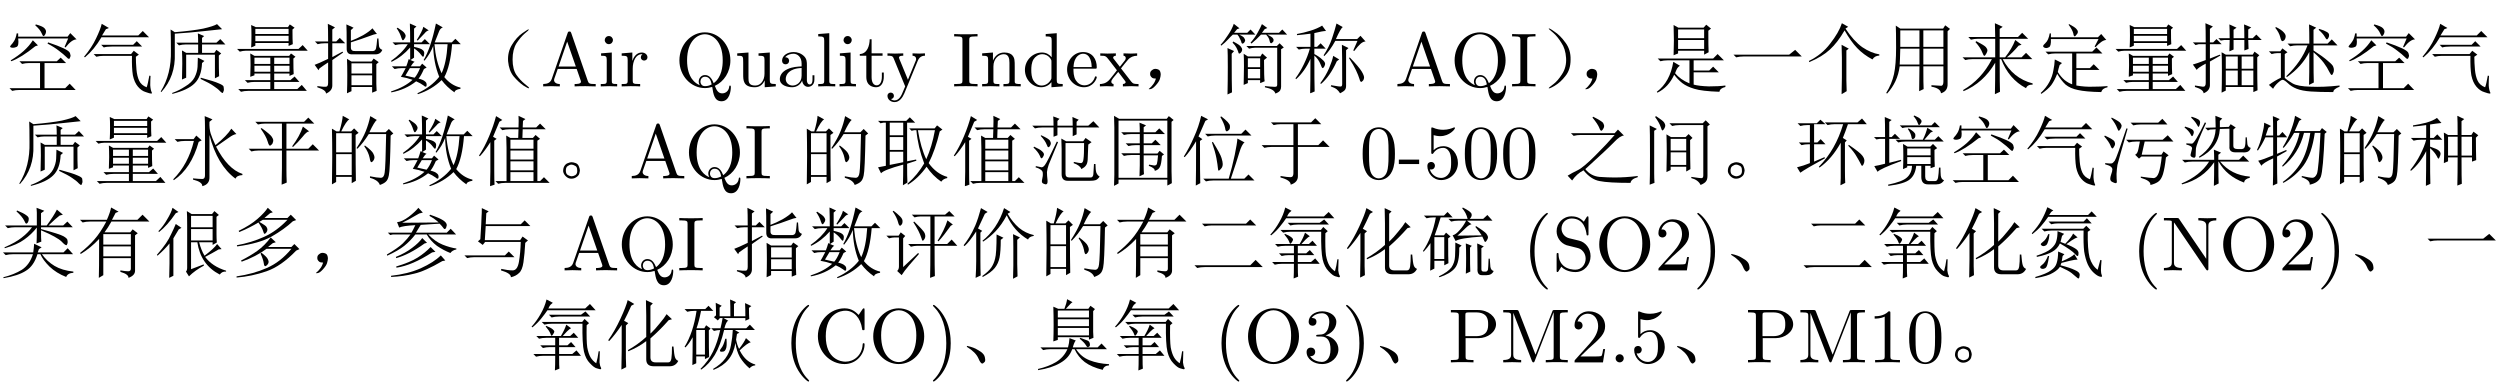 <?xml version='1.0' encoding='UTF-8'?>
<!-- This file was generated by dvisvgm 2.11.1 -->
<svg version='1.1' xmlns='http://www.w3.org/2000/svg' xmlns:xlink='http://www.w3.org/1999/xlink' width='342.415pt' height='52.678pt' viewBox='-71.352 -75.179 342.415 52.678'>
<defs>
<path id='g0-451' d='M2.748-.533Q2.379-1.395 1.148-2.133L1.189-2.256Q2.133-2.051 2.625-1.723Q3.158-1.436 3.363-1.189Q3.609-.943 3.65-.533Q3.732-.123 3.527 0Q3.363 .164 3.281 .164Q3.035 .164 2.748-.533Z'/>
<path id='g0-452' d='M3.158-2.092Q3.486-1.969 3.609-1.6Q3.732-1.271 3.732-1.107Q3.732-.984 3.65-.656Q3.568-.369 3.24-.164Q2.953 .041 2.543 .041T1.805-.287T1.436-.984Q1.436-1.395 1.6-1.682Q1.805-2.01 2.092-2.092Q2.379-2.215 2.584-2.215Q2.83-2.215 3.158-2.092ZM3.117-.451Q3.404-.656 3.363-1.107Q3.363-1.6 3.076-1.723Q2.789-1.887 2.584-1.887Q2.338-1.887 2.051-1.682Q1.805-1.518 1.805-1.066T2.092-.451Q2.42-.287 2.584-.287Q2.83-.287 3.117-.451Z'/>
<path id='g0-708' d='M8.326-.328Q8.982 .164 8.9 .246T8.121-.123Q7.424-.615 6.768-1.395Q6.152-2.174 6.029-3.445Q5.947-4.717 6.562-5.701Q7.178-6.727 7.998-7.301Q8.859-7.916 8.859-7.793Q8.9-7.711 8.326-7.26Q7.752-6.768 7.178-5.906Q6.645-5.045 6.645-3.691T7.178-1.559Q7.711-.82 8.326-.328Z'/>
<path id='g0-709' d='M3.814-1.436Q3.158-.574 2.338-.082Q1.559 .369 1.518 .246Q1.518 .164 2.133-.287Q2.707-.697 3.322-1.641Q3.979-2.625 3.896-3.896T3.24-5.988Q2.707-6.85 2.133-7.342Q1.518-7.834 1.518-7.916Q1.559-8.039 2.297-7.506Q3.076-7.014 3.814-5.988Q4.553-5.004 4.512-3.65Q4.512-2.297 3.814-1.436Z'/>
<path id='g0-712' d='M1.846-.246Q2.092-.533 2.256-1.066Q1.887-1.066 1.723-1.189T1.477-1.518Q1.436-1.723 1.477-1.887Q1.518-2.092 1.764-2.256Q2.01-2.461 2.379-2.379T2.83-2.051Q2.912-1.846 2.912-1.641Q2.912-1.395 2.789-.984Q2.666-.615 2.215-.123Q1.805 .328 1.518 .369Q1.271 .41 1.271 .369T1.395 .246Q1.641 .041 1.846-.246Z'/>
<path id='g0-1072' d='M.574-4.348H8.203L9.023-5.004L9.926-4.102H2.051Q1.395-4.102 .943-3.979L.574-4.348Z'/>
<path id='g0-1086' d='M.615-2.051H6.152L6.686-2.584L7.465-1.805H1.928Q1.436-1.805 .984-1.682L.615-2.051ZM2.789-4.266Q2.953-6.768 2.953-7.301Q2.994-7.834 2.994-8.531L3.937-8.08L3.609-7.834L3.527-6.316H8.326L8.859-6.85L9.639-6.07H3.527L3.404-4.143H8.244L8.572-4.635L9.311-4.102L8.941-3.773Q8.859-2.256 8.695-1.107Q8.531 0 8.08 .369Q7.67 .779 6.973 .943Q7.014 .41 5.619 0L5.66-.205Q6.562 0 7.219 0T8.08-1.189Q8.285-2.42 8.326-3.896H3.445L3.117-3.486L2.461-3.979L2.789-4.266Z'/>
<path id='g0-1114' d='M4.881 1.066Q4.922-.574 4.922-1.23V-3.937Q4.922-4.676 4.881-5.701L5.865-5.168L5.537-4.922V-.82Q5.537-.123 5.578 .656L4.881 1.066ZM5.783-8.162L5.414-7.916Q6.521-6.234 7.711-5.373Q8.941-4.553 10.049-4.389V-4.225Q9.393-4.184 9.105-3.691Q7.875-4.348 7.014-5.25T5.291-7.67Q4.348-6.029 3.281-5.045T.451-3.322L.41-3.486Q2.174-4.348 3.322-5.865Q4.512-7.383 4.922-8.654L5.783-8.162Z'/>
<path id='g0-1147' d='M3.979-8.449Q5.291-7.793 5.373-7.547Q5.496-7.301 5.496-7.178Q5.496-6.973 5.332-6.727Q5.168-6.521 5.127-6.521Q4.963-6.521 4.84-6.891Q4.635-7.424 3.896-8.326L3.979-8.449ZM2.666-1.107Q1.723-.615 1.107 .287L.492-.369Q1.066-.738 1.846-1.107T4.266-3.117Q5.947-4.799 6.932-5.947H2.297Q1.764-5.947 1.312-5.824L.943-6.193H6.932L7.383-6.686L8.203-5.865Q7.711-5.865 6.891-5.004Q6.029-4.102 2.912-1.271Q3.65-.328 4.84-.205Q6.029-.123 6.891-.123Q8.449-.123 10.09-.328V-.164Q9.187 .082 9.105 .615Q6.07 .615 4.881 .369Q3.691 .164 2.666-1.107Z'/>
<path id='g0-1212' d='M1.6-6.398H7.629L8.203-6.973L9.023-6.152H2.912Q2.42-6.152 1.969-6.029L1.6-6.398ZM.574-.697H8.203L8.941-1.436L9.926-.451H1.969Q1.395-.451 .943-.328L.574-.697Z'/>
<path id='g0-1214' d='M3.158-.328Q4.102-.164 4.512-.164T4.922-.697V-4.307H1.928Q1.395-4.307 .943-4.184L.574-4.553H4.922V-7.424H3.199Q2.666-7.424 2.215-7.301L1.846-7.67H7.342L7.916-8.244L8.736-7.424H5.537V-4.553H8.326L8.982-5.209L9.885-4.307H5.537V-.369Q5.578 .533 4.553 .861Q4.553 .246 3.158-.123V-.328Z'/>
<path id='g0-1319' d='M6.85-7.998L6.48-7.752Q7.137-6.604 8.039-5.824Q8.941-5.086 10.049-4.84V-4.717Q9.434-4.635 9.27-4.225Q7.342-5.373 6.357-7.547Q5.66-6.234 4.84-5.373Q4.061-4.553 3.117-3.937L3.035-4.061Q3.937-4.758 4.758-5.947Q5.578-7.178 5.988-8.531L6.85-7.998ZM5.537-4.184Q5.537-2.625 5.373-1.764Q5.209-.943 4.717-.328T3.076 .902L2.994 .779Q3.855 .164 4.225-.369T4.758-1.6Q4.963-2.297 4.963-4.922L5.906-4.471L5.537-4.184ZM7.219 1.148Q7.26 .164 7.26-.656V-3.199Q7.26-4.143 7.219-4.963L8.162-4.512L7.793-4.184V-.861Q7.793-.082 7.834 .82L7.219 1.148ZM2.174-5.332Q1.23-3.896 .574-3.322L.451-3.445Q.82-3.896 1.23-4.553T2.051-6.152Q2.461-7.137 2.83-8.531L3.732-7.998L3.363-7.752Q3.117-7.26 2.42-5.742L2.994-5.414L2.748-5.168V-1.312Q2.748-.205 2.789 .697L2.092 1.025Q2.174-.246 2.174-1.271V-5.332Z'/>
<path id='g0-1405' d='M2.051 .984Q2.092-.246 2.092-5.086Q1.23-3.65 .533-2.912L.41-2.994Q1.189-4.225 1.805-5.66Q2.461-7.096 2.789-8.572L3.732-8.08L3.363-7.875Q2.707-6.398 2.42-5.742L2.953-5.373L2.625-5.127Q2.625-.205 2.666 .656L2.051 .984ZM5.414-8.408L5.537-8.49Q6.727-7.588 6.727-7.178Q6.768-6.768 6.562-6.604T6.316-6.439Q6.111-6.439 6.07-6.891Q5.947-7.506 5.414-8.408ZM3.322-6.111H8.285L8.859-6.686L9.68-5.865H4.635Q4.143-5.865 3.691-5.742L3.322-6.111ZM4.266-4.922L4.389-5.004Q5.414-3.363 5.578-2.789Q5.742-2.256 5.742-1.969Q5.742-1.559 5.496-1.312Q5.291-1.066 5.209-1.066Q5.086-1.066 5.086-1.354Q5.045-1.846 4.881-2.748T4.266-4.922ZM7.752-5.455L8.736-4.922Q8.367-4.717 7.998-3.486T6.85 .041H8.695L9.27-.533L10.09 .287H4.43Q3.896 .287 3.445 .41L3.076 .041H6.562Q7.055-1.641 7.383-3.199Q7.711-4.799 7.752-5.455Z'/>
<path id='g0-1644' d='M2.502-1.066Q2.502 .369 2.543 .861L1.928 1.066Q1.969-.41 1.969-.902V-4.963Q1.23-3.773 .533-3.035L.41-3.117Q1.189-4.307 1.805-5.783T2.748-8.531L3.609-7.998L3.199-7.752Q2.543-6.234 2.338-5.701L2.83-5.414L2.502-5.168V-1.066ZM4.717-5.291V-4.061H7.875V-5.291H4.717ZM4.717-3.814V-2.584H7.875V-3.814H4.717ZM4.717-2.338V-1.107H7.875V-2.338H4.717ZM4.717-.861V.369H7.875V-.861H4.717ZM5.824-6.973Q5.865-7.916 5.824-8.572L6.768-8.121L6.439-7.875L6.398-6.973H8.244L8.777-7.506L9.557-6.727H6.398L6.357-5.537H7.793L8.162-5.947L8.777-5.414L8.408-5.168V.369H8.777L9.311-.164L10.09 .615H4.02Q3.486 .615 3.035 .738L2.666 .369H4.184V-4.184Q4.184-4.676 4.143-5.865L4.717-5.537H5.783L5.824-6.727H4.594Q4.061-6.727 3.609-6.604L3.24-6.973H5.824Z'/>
<path id='g0-2374' d='M2.256 .984Q2.297-.328 2.297-1.518V-5.127Q1.395-3.773 .574-2.912L.451-3.035Q1.354-4.307 2.133-5.988T3.117-8.531L4.02-7.998L3.609-7.752Q3.076-6.562 2.625-5.701L3.199-5.373L2.871-5.045V-.574Q2.871-.123 2.912 .656L2.256 .984ZM5.66-3.486V-6.439Q5.66-7.342 5.619-8.531L6.562-8.08L6.234-7.752V-3.937Q6.809-4.471 7.465-5.291Q8.162-6.111 8.449-6.604L9.187-5.906L8.736-5.783Q7.547-4.43 6.234-3.281V-.697Q6.234 0 6.932 0H8.695Q9.023 0 9.105-.533T9.187-2.174H9.393Q9.475-1.066 9.598-.697T10.049-.205Q9.68 .533 8.859 .533H6.686Q5.66 .533 5.66-.41V-2.912Q4.594-2.092 3.199-1.518L3.158-1.682Q4.594-2.502 5.66-3.486Z'/>
<path id='g0-2546' d='M7.711-6.398Q5.742-6.275 5.127-6.234Q4.799-5.701 4.471-5.168H8.695L9.229-5.701L9.967-4.922H6.152Q7.096-3.937 8.121-3.527T10.008-2.994V-2.871Q9.434-2.748 9.187-2.379Q8.244-2.748 7.342-3.363Q6.48-4.02 5.947-4.922H4.389Q3.691-4.02 2.871-3.363T.533-2.01L.492-2.174Q1.969-3.035 2.666-3.691Q3.363-4.389 3.732-4.922H1.312L.943-4.84L.615-5.168H3.855Q4.02-5.414 4.389-6.193Q2.707-6.111 2.174-5.865L1.887-6.604Q2.543-6.645 3.486-7.342Q4.43-8.08 4.799-8.572L5.414-7.916L4.922-7.793Q3.158-6.768 2.584-6.521L7.588-6.562Q7.055-7.055 6.316-7.465L6.398-7.629Q7.711-7.178 8.203-6.85T8.695-6.193Q8.695-6.111 8.613-5.865Q8.531-5.66 8.408-5.66Q8.326-5.66 8.244-5.783Q8.039-6.07 7.711-6.398ZM5.332-4.43L5.988-3.773L5.66-3.691Q3.486-2.133 1.764-1.682L1.723-1.846Q3.035-2.379 3.937-3.076Q4.881-3.773 5.332-4.43ZM6.48-3.199L7.137-2.543L6.686-2.461Q3.979-.697 1.805-.369L1.764-.533Q3.691-1.107 4.717-1.764T6.48-3.199ZM7.875-2.051L8.49-1.354L8.08-1.271Q5.701 .123 4.225 .451Q2.789 .82 1.066 .902V.738Q3.363 .492 5.127-.287Q6.932-1.107 7.875-2.051Z'/>
<path id='g0-2566' d='M2.133-3.65V-1.846L3.979-2.215V-3.65H2.133ZM4.512-2.01Q4.512-.164 4.553 .574L3.937 .943Q3.979-.205 3.979-1.887Q1.271-1.148 .943-.697L.533-1.518Q1.025-1.6 1.6-1.723V-7.629H1.271L.861-7.547L.533-7.875H4.389L4.881-8.367L5.619-7.629H4.512V-2.338L5.742-2.584L5.783-2.42L4.512-2.01ZM2.133-7.629V-5.906H3.979V-7.629H2.133ZM3.979-5.66H2.133V-3.896H3.979V-5.66ZM4.799-6.85H8.285L8.613-7.26L9.352-6.686L8.982-6.439Q8.367-3.855 7.465-2.092Q8.531-.615 10.008-.205V-.041Q9.475 .041 9.187 .451Q7.998-.369 7.178-1.6Q6.07-.041 4.635 .861L4.553 .738Q5.988-.533 6.85-2.051Q5.988-4.307 5.783-6.604H5.496L5.127-6.521L4.799-6.85ZM5.988-6.604Q6.398-4.143 7.137-2.625Q7.916-4.348 8.326-6.604H5.988Z'/>
<path id='g0-3364' d='M9.229-.984Q9.229-.369 9.27 .656L8.654 .984V.164H1.969V.697L1.354 1.025Q1.395-.082 1.395-.492V-6.973Q1.395-7.465 1.354-8.572L2.051-8.162H8.572L8.859-8.531L9.516-7.998L9.229-7.752V-.984ZM1.969-7.916V-.082H8.654V-7.916H1.969ZM6.152-1.887Q6.604-1.805 6.85-1.764Q7.137-1.764 7.219-1.969Q7.301-2.215 7.383-3.158H5.414V-1.6Q5.414-1.025 5.455-.574L4.84-.287Q4.881-1.312 4.881-1.805V-3.199H3.691Q3.158-3.199 2.707-3.076L2.338-3.445H4.881V-4.553H4.307Q3.773-4.553 3.322-4.43L2.953-4.799H4.881V-6.07H3.691Q3.158-6.07 2.707-5.947L2.338-6.316H4.881Q4.881-6.973 4.84-7.629L5.742-7.26L5.414-7.014V-6.316H7.014L7.547-6.85L8.326-6.07H5.414V-4.799H6.521L7.014-5.291L7.752-4.553H5.414V-3.404H7.301L7.588-3.773L8.203-3.281L7.916-3.076Q7.834-1.928 7.629-1.559Q7.465-1.189 6.932-1.025Q6.973-1.395 6.111-1.723L6.152-1.887Z'/>
<path id='g0-3763' d='M5.865-8.531L5.988-8.613Q6.645-8.326 6.809-8.121Q6.973-7.957 6.973-7.834Q6.973-7.67 6.809-7.465Q6.686-7.301 6.645-7.301Q6.521-7.301 6.439-7.588Q6.316-7.998 5.865-8.531ZM3.979-7.26H8.326L8.777-7.711L9.475-7.014H5.332Q4.717-7.014 4.348-6.891L3.979-7.26ZM5.086-6.768L5.209-6.85Q6.111-6.316 6.111-5.988Q6.152-5.66 5.988-5.496Q5.824-5.373 5.783-5.373Q5.619-5.373 5.578-5.701Q5.496-6.193 5.086-6.768ZM7.137-5.291Q7.588-6.193 7.752-6.932L8.531-6.439L8.203-6.275Q7.793-5.824 7.342-5.291H8.777L9.27-5.783L10.008-5.045H4.758Q4.225-5.045 3.773-4.922L3.404-5.291H7.137ZM10.049 .246Q9.721 .82 8.982 .82H7.834Q6.932 .82 6.932-.205V-1.723H6.234Q6.111-.492 5.373 .123Q4.676 .738 2.42 1.025L2.379 .861Q4.348 .451 4.963-.123Q5.619-.697 5.66-1.723H5.004V-1.518L4.43-1.271Q4.471-2.133 4.471-3.076T4.43-4.717L5.045-4.348H8.162L8.531-4.717L9.105-4.143L8.736-3.896Q8.736-2.133 8.777-1.6L8.203-1.395V-1.723H7.465V-.246Q7.465 .369 8.039 .369H8.818Q9.146 .369 9.229-.123T9.352-1.477H9.557Q9.557-.902 9.598-.369Q9.68 .164 10.049 .246ZM5.004-4.102V-3.158H8.203V-4.102H5.004ZM5.004-2.912V-1.969H8.203V-2.912H5.004ZM2.543-2.133L4.143-2.543L4.184-2.379Q1.271-1.312 .943-.902L.492-1.682Q1.025-1.764 1.969-2.01V-5.414H1.23L.779-5.332L.451-5.66H1.969Q1.969-7.752 1.928-8.408L2.871-7.998L2.543-7.752V-5.66H2.871L3.322-6.111L4.02-5.414H2.543V-2.133Z'/>
<path id='g0-3914' d='M4.512-6.932L4.02-6.645Q4.881-6.152 5.004-5.947T5.127-5.578Q5.127-5.373 4.963-5.168Q4.799-5.004 4.758-5.004Q4.635-5.004 4.553-5.332Q4.43-5.783 3.896-6.562Q3.363-6.234 2.707-5.906Q2.092-5.578 1.271-5.25L1.189-5.414Q2.789-6.193 3.773-7.055Q4.799-7.957 5.168-8.572L5.865-7.957L5.496-7.834L4.717-7.178H7.875L8.326-7.629L9.064-6.891L8.613-6.727Q7.424-5.619 5.701-4.635Q4.02-3.691 .984-3.281L.943-3.445Q2.953-3.814 4.676-4.594T7.875-6.932H4.512ZM5.578-4.512L6.275-3.855L5.865-3.732Q5.742-3.609 5.209-3.199H8.408L8.818-3.609L9.516-2.912L9.064-2.707Q7.014-.574 5.004 .123T.902 .984V.82Q3.199 .492 5.045-.328Q6.932-1.148 8.408-2.953H5.004Q3.568-1.887 1.6-1.189L1.518-1.354Q2.748-1.969 3.732-2.666Q4.758-3.404 5.578-4.512ZM4.307-2.42Q5.045-1.846 5.168-1.559Q5.291-1.312 5.291-1.189Q5.291-.943 5.086-.738Q4.922-.574 4.84-.574Q4.676-.574 4.635-.943Q4.553-1.518 4.184-2.297L4.307-2.42Z'/>
<path id='g0-4554' d='M3.24-2.912Q3.076-2.379 2.994-1.969Q3.404-1.312 3.937-.861Q4.471-.451 4.963-.287V-4.512H2.666Q2.133-4.512 1.682-4.389L1.312-4.758H7.711L8.285-5.332L9.105-4.512H5.537V-2.502H7.383L7.916-3.035L8.695-2.256H5.537V-.123Q6.686 .082 7.793 .041Q8.9 .041 9.803-.041V.123Q9.105 .246 8.941 .779Q6.809 .738 5.742 .492Q4.717 .287 4.061-.246Q3.445-.82 2.912-1.723Q2.543-.779 2.092-.164Q1.641 .41 .738 1.025L.656 .902Q1.436 .164 1.846-.615T2.379-2.133Q2.543-2.912 2.584-3.691L3.568-3.199L3.24-2.912ZM4.471-8.449L4.553-8.531Q5.332-8.121 5.537-7.875Q5.742-7.67 5.742-7.465T5.537-7.055Q5.373-6.85 5.332-6.85Q5.168-6.85 5.127-7.219Q5.004-7.752 4.471-8.449ZM8.039-5.455L8.572-6.48H2.051Q2.092-5.537 1.805-5.373Q1.559-5.25 1.436-5.25Q1.271-5.25 1.107-5.332Q.984-5.455 .984-5.496Q.984-5.66 1.312-5.947Q1.723-6.316 1.887-7.26H2.051V-6.727H8.49L8.941-7.178L9.639-6.357Q9.064-6.357 8.162-5.373L8.039-5.455Z'/>
<path id='g0-5283' d='M5.537-1.23Q5.537-.328 5.578 .574L4.881 .861Q4.922-.41 4.922-1.436V-3.814H1.723Q1.189-3.814 .738-3.691L.369-4.061H4.922V-7.506H2.625Q2.092-7.506 1.641-7.383L1.271-7.752H7.957L8.531-8.326L9.352-7.506H5.537V-4.061H8.531L9.146-4.676L10.008-3.814H5.537V-1.23ZM7.793-7.096L8.654-6.439Q8.326-6.439 7.752-5.701Q7.137-4.963 6.439-4.307L6.316-4.389Q7.383-5.824 7.793-7.096ZM2.133-6.891Q3.322-6.029 3.527-5.701Q3.732-5.414 3.732-5.168Q3.732-5.045 3.65-4.84Q3.609-4.676 3.363-4.512Q3.158-4.348 2.953-5.086Q2.748-5.783 2.01-6.809L2.133-6.891Z'/>
<path id='g0-5560' d='M5.168-5.66V-4.102H8.121V-5.66H5.168ZM8.654-7.342V-5.004Q8.654-4.389 8.695-3.814L8.121-3.486V-3.855H6.275Q6.562-2.748 7.014-2.01Q8.367-3.035 8.736-3.609L9.352-2.912L8.941-2.871Q8.121-2.379 7.096-1.846Q8.08-.533 9.967 .041V.164Q9.393 .123 9.105 .574Q6.48-.779 6.029-3.855H5.168V-.164L6.891-.82L6.932-.656Q5.701 0 4.881 .82L4.471 .164Q4.635 0 4.635-.369V-6.234Q4.635-7.465 4.594-8.121L5.25-7.711H8.039L8.367-8.121L8.982-7.588L8.654-7.342ZM5.168-7.465V-5.906H8.121V-7.465H5.168ZM2.625-8.572L3.445-7.998L3.076-7.834Q1.887-6.111 .779-5.25L.697-5.373Q1.354-6.029 1.887-6.973Q2.461-7.916 2.625-8.572ZM3.855-5.824L3.486-5.619Q3.035-4.881 2.748-4.389V.738L2.174 1.025Q2.215-.041 2.215-.943V-3.691Q1.6-2.912 .574-2.01L.492-2.133Q1.312-3.076 1.723-3.691Q2.174-4.348 2.461-5.004Q2.789-5.66 3.076-6.357L3.855-5.824Z'/>
<path id='g0-6455' d='M4.922-5.25Q4.922-7.998 4.881-8.49L5.865-8.039L5.496-7.711V-6.234Q6.275-6.521 7.178-7.014Q8.08-7.547 8.449-7.957L9.064-7.178Q8.736-7.178 7.916-6.85Q7.055-6.521 5.496-6.029V-5.332Q5.496-4.799 6.111-4.84H8.531Q8.859-4.881 8.941-5.209T9.105-6.562H9.27Q9.311-5.906 9.352-5.496Q9.434-5.127 9.803-5.004Q9.557-4.389 8.859-4.389H5.701Q4.881-4.348 4.922-5.25ZM8.982-3.035V-.369Q8.982-.041 9.023 .615L8.408 .861V.082H5.578V.656L4.963 .943Q5.004-.164 5.004-1.518T4.963-3.773L5.578-3.404H8.326L8.613-3.814L9.311-3.322L8.982-3.035ZM5.578-3.158V-1.764H8.408V-3.158H5.578ZM5.578-1.518V-.164H8.408V-1.518H5.578ZM2.379-6.152Q2.379-7.793 2.338-8.572L3.322-8.08L2.953-7.793V-6.152H3.486L3.979-6.645L4.717-5.906H2.953V-4.02L4.348-4.758L4.43-4.635L2.953-3.609V-.123Q2.953 .615 2.092 .984Q2.092 .492 .902 .123V-.041Q1.805 .082 2.092 .041Q2.379 .041 2.379-.492V-3.281Q1.805-2.912 1.189-2.461L1.066-2.215L.533-2.953Q1.025-3.117 2.379-3.773V-5.906H1.928Q1.395-5.906 .943-5.783L.574-6.152H2.379Z'/>
<path id='g0-6655' d='M2.83-3.814L4.184-4.348L4.266-4.225L2.83-3.404V-.123Q2.789 .615 1.969 .943Q1.928 .41 .779 .082V-.123Q1.477 0 1.846 .041Q2.256 .082 2.256-.451V-3.117Q1.107-2.502 1.025-2.256L.492-2.994Q.984-3.117 2.256-3.609V-5.783H1.312L.861-5.66L.492-6.029H2.256Q2.256-7.793 2.215-8.654L3.24-8.203L2.83-7.875V-6.029H3.281L3.732-6.48L4.43-5.783H2.83V-3.814ZM5.537-6.604Q5.537-7.752 5.496-8.49L6.48-8.039L6.07-7.752V-6.604H7.547Q7.547-7.711 7.506-8.49L8.49-8.08L8.08-7.793V-6.604H8.695L9.187-7.096L9.926-6.357H8.08Q8.08-5.783 8.121-5.127L7.547-4.922V-6.357H6.07V-5.045L5.496-4.799Q5.537-5.66 5.537-6.357H4.799L4.307-6.275L3.979-6.604H5.537ZM5.004-4.102V-2.42H6.645V-4.102H5.004ZM7.178-4.102V-2.42H8.777V-4.102H7.178ZM5.004-2.174V-.164H6.645V-2.174H5.004ZM7.178-2.174V-.164H8.777V-2.174H7.178ZM9.311-3.979Q9.311-.287 9.352 .533L8.777 .779V.082H5.004V.574L4.43 .861Q4.471-.123 4.471-2.092T4.43-4.676L5.004-4.348H8.695L8.941-4.758L9.598-4.266L9.311-3.979Z'/>
<path id='g0-7072' d='M3.076-2.502Q2.748-1.969 2.461-1.477Q2.994-1.354 3.732-1.189Q4.102-1.6 4.471-2.502H3.076ZM1.395-8.039Q2.174-7.547 2.338-7.301T2.502-6.932Q2.502-6.727 2.338-6.521Q2.215-6.316 2.133-6.316Q2.01-6.316 1.887-6.727Q1.723-7.301 1.271-7.957L1.395-8.039ZM4.922-8.162L5.66-7.67Q5.332-7.588 5.086-7.26Q4.799-6.932 4.143-6.275L4.02-6.357Q4.799-7.588 4.922-8.162ZM3.076-8.613L3.979-8.203L3.65-7.916V-6.029H4.676L5.127-6.48L5.824-5.783H3.65V-5.414Q4.594-5.209 4.799-5.004Q5.045-4.84 5.045-4.553Q5.045-4.43 5.004-4.225Q4.963-4.061 4.881-4.061T4.594-4.348Q4.266-4.799 3.65-5.209V-3.937L3.158-3.609L3.732-3.363Q3.527-3.281 3.199-2.748H4.471L4.758-3.117L5.373-2.584L5.004-2.379Q4.594-1.436 4.266-1.066Q4.922-.902 5.127-.697Q5.373-.533 5.373-.246T5.25 .041T4.963-.123Q4.512-.451 3.937-.697Q2.502 .451 .533 .82L.492 .697Q2.379 .082 3.445-.902Q2.625-1.189 1.846-1.312Q2.01-1.559 2.502-2.502H1.969Q1.436-2.502 .984-2.379L.615-2.748H2.584Q2.748-3.158 2.912-3.732L3.117-3.65V-5.332Q2.01-4.061 .574-3.363L.492-3.486Q2.01-4.553 2.789-5.783H2.051Q1.518-5.783 1.066-5.66L.697-6.029H3.117Q3.117-7.506 3.076-8.613ZM6.439-5.783Q6.645-3.404 7.424-1.805Q8.08-3.199 8.244-5.783H6.439ZM6.645-8.613L7.588-8.08Q7.26-7.957 7.096-7.588T6.48-6.029H8.818L9.311-6.521L10.049-5.783H8.859Q8.613-2.748 7.793-1.271Q8.736-.123 10.008 .164V.328Q9.229 .451 9.187 .82Q8.121 .082 7.424-.861Q6.07 .451 4.184 1.066L4.102 .943Q5.988 .082 7.096-1.312Q6.316-3.24 6.275-5.537Q5.865-4.471 5.086-3.527L4.963-3.609Q5.947-5.25 6.645-8.613Z'/>
<path id='g0-7263' d='M3.486-6.357V-5.127H7.055V-6.357H3.486ZM2.871-8.408L3.527-8.039H6.973L7.342-8.449L7.998-7.916L7.629-7.629Q7.629-5.332 7.67-4.676L7.055-4.348V-4.881H3.486V-4.512L2.871-4.266Q2.912-5.291 2.912-6.275Q2.912-7.301 2.871-8.408ZM3.486-7.793V-6.604H7.055V-7.793H3.486ZM.697-3.814H8.285L8.9-4.43L9.762-3.568H5.619V-2.174H7.752L8.285-2.707L9.064-1.928H5.619V-.246Q6.357-.041 7.711 0Q9.105 0 9.967-.123V.082Q9.229 .246 9.146 .738Q6.727 .656 5.701 .328Q4.717 .041 4.061-.451Q3.445-.943 2.953-1.6Q2.174 .123 .656 .861L.574 .738Q2.379-.615 2.83-3.363L3.732-2.83Q3.486-2.666 3.363-2.461T3.076-1.805Q3.773-.943 5.045-.41V-3.568H2.051Q1.518-3.568 1.066-3.445L.697-3.814Z'/>
<path id='g0-7481' d='M3.65-4.963V-3.527H7.424V-4.963H3.65ZM3.65-3.281V-1.928H7.424V-3.281H3.65ZM5.988 0Q6.686 .123 7.055 .123T7.424-.246V-1.682H3.65V.656L3.035 1.025Q3.076 .328 3.076-4.307Q1.928-3.076 .574-2.256L.451-2.379Q1.6-3.281 2.42-4.225Q3.281-5.209 4.061-6.686H1.805Q1.271-6.686 .82-6.562L.451-6.932H4.143Q4.594-7.957 4.717-8.613L5.742-8.039L5.332-7.875Q5.045-7.301 4.84-6.932H8.326L9.023-7.629L9.967-6.686H4.758Q4.307-5.865 3.814-5.209H7.342L7.67-5.619L8.367-5.086L7.998-4.799V.041Q7.998 .697 7.096 1.025Q7.137 .533 5.988 .205V0Z'/>
<path id='g0-7573' d='M4.881 1.066Q4.922-.574 4.922-3.24Q3.281-.451 .574 .656L.533 .492Q3.035-.943 4.471-3.732H1.805Q1.271-3.732 .82-3.609L.451-3.979H4.922V-6.521H2.584Q2.051-6.521 1.6-6.398L1.23-6.768H4.922Q4.922-7.67 4.881-8.654L5.947-8.162L5.537-7.875V-6.768H8.039L8.613-7.342L9.434-6.521H5.537V-3.979H6.275Q7.219-5.168 7.67-6.357L8.531-5.701L8.121-5.578Q7.301-4.594 6.521-3.979H8.531L9.146-4.594L10.008-3.732H5.947Q7.342-1.107 10.049-.41V-.246Q9.311-.246 9.146 .246Q6.768-1.025 5.742-3.732H5.537Q5.537-.041 5.578 .738L4.881 1.066ZM2.338-6.193Q3.445-5.619 3.65-5.373T3.855-4.922Q3.855-4.758 3.691-4.471T3.445-4.184Q3.322-4.184 3.158-4.635Q2.912-5.291 2.215-6.07L2.338-6.193Z'/>
<path id='g0-7683' d='M1.066-7.096Q1.764-6.891 2.01-6.727T2.256-6.316Q2.256-6.193 2.174-5.988T2.01-5.783T1.805-6.07Q1.559-6.521 .984-6.973L1.066-7.096ZM1.23-4.799Q1.682-4.758 2.01-4.758Q2.379-4.799 3.773-7.67L3.937-7.588Q2.625-4.758 2.543-4.061Q2.502-3.404 2.502-3.076Q2.461-2.83 2.297-2.83Q2.215-2.83 2.01-2.912Q1.805-3.035 1.805-3.199Q1.805-3.281 1.846-3.404Q1.928-3.691 2.01-4.061T1.23-4.635V-4.799ZM.656-2.543H5.045Q5.045-3.281 5.004-3.937L5.988-3.527L5.619-3.24V-2.543H8.449L9.023-3.117L9.844-2.297H5.865Q7.383-.451 9.926-.246V-.082Q9.187 .082 9.146 .574Q6.727-.328 5.66-2.297H5.619Q5.619 .164 5.66 .697L5.004 1.025Q5.045-.328 5.045-2.215Q3.486 .082 .656 .82L.574 .697Q3.117-.369 4.348-2.297H2.01Q1.477-2.297 1.025-2.174L.656-2.543ZM1.969-8.449Q2.625-8.244 2.871-8.08T3.117-7.67Q3.117-7.465 3.035-7.26T2.912-7.055Q2.83-7.055 2.666-7.383Q2.42-7.834 1.887-8.326L1.969-8.449ZM5.25-6.973Q5.25-7.752 5.209-8.572L6.152-8.203L5.824-7.875V-7.014L7.055-7.055L7.301-7.424L7.998-6.973L7.67-6.686V-4.43Q7.67-4.02 8.244-4.02H8.859Q9.146-4.061 9.229-4.307Q9.352-4.594 9.352-5.619H9.516Q9.557-5.127 9.598-4.676Q9.68-4.266 10.049-4.184Q9.967-3.814 9.639-3.65Q9.311-3.527 8.941-3.568H7.957Q7.055-3.568 7.137-4.389V-6.809L5.824-6.768Q5.66-4.184 3.035-2.83L2.953-2.953Q5.127-4.471 5.25-6.727L4.471-6.686L4.184-6.562L3.814-6.932L5.25-6.973Z'/>
<path id='g0-8772' d='M2.871-8.572L3.855-7.998L3.445-7.834Q3.117-7.301 2.912-6.973H7.875L8.49-7.588L9.352-6.727H2.83Q1.846-5.045 .574-3.979L.451-4.061Q1.518-5.332 2.092-6.562Q2.707-7.834 2.871-8.572ZM2.789-5.701H7.178L7.67-6.193L8.408-5.455H4.225Q3.527-5.455 3.158-5.332L2.789-5.701ZM1.764-4.43H6.891L7.26-4.881L7.957-4.348L7.547-4.061Q7.547-3.24 7.629-2.297Q7.711-1.395 7.998-.779T9.023 .123Q9.187-.287 9.393-1.477L9.557-1.436Q9.516-.861 9.516-.164Q9.557 .492 9.721 .82Q9.803 .984 9.639 .984T8.9 .779Q8.326 .615 7.834 .041T7.137-1.518Q6.973-2.543 7.014-4.184H3.117Q2.584-4.184 2.133-4.061L1.764-4.43Z'/>
<path id='g0-8791' d='M1.107-3.609H4.471Q5.004-4.512 5.209-5.168L5.865-4.676Q5.66-4.594 5.291-4.225Q4.963-3.896 4.717-3.609H5.742L6.234-4.061L6.85-3.363H4.225V-2.338H5.373L5.865-2.789L6.48-2.092H4.225V-1.148H6.029L6.604-1.641L7.219-.902H4.225Q4.225 .574 4.266 .861L3.65 1.107Q3.691 .533 3.691-.902H2.051Q1.518-.902 1.066-.779L.697-1.148H3.691V-2.092H2.994Q2.461-2.092 2.01-1.969L1.641-2.338H3.691V-3.363H2.461Q1.928-3.363 1.477-3.24L1.107-3.609ZM2.502-8.613L3.363-8.162Q3.158-7.998 3.035-7.875Q2.953-7.793 2.748-7.383H7.793L8.449-7.998L9.229-7.137H2.625Q2.297-6.645 1.764-5.988Q1.271-5.373 .574-4.799L.451-4.881Q1.148-5.66 1.682-6.604Q2.256-7.588 2.502-8.613ZM2.83-6.521H7.219L7.834-6.973L8.49-6.275H4.184Q3.65-6.275 3.199-6.152L2.83-6.521ZM9.311 .123Q9.516-.574 9.639-1.518H9.803Q9.762-.451 9.762 0Q9.803 .451 9.967 .738Q10.049 .943 9.844 .943Q9.803 .943 9.393 .82Q9.023 .738 8.449 .123Q7.875-.451 7.629-1.477Q7.383-2.543 7.424-5.291H3.199Q2.666-5.291 2.215-5.168L1.846-5.537H7.383L7.711-5.947L8.326-5.373L7.998-5.086Q7.957-2.912 8.08-2.051Q8.244-1.189 8.531-.697T9.311 .123ZM2.461-5.004Q3.076-4.758 3.322-4.553T3.568-4.225T3.404-3.855Q3.281-3.65 3.199-3.65T3.035-3.937Q2.871-4.348 2.379-4.922L2.461-5.004Z'/>
<path id='g0-8798' d='M2.748-4.963Q2.707-4.307 2.543-3.896Q2.42-3.486 2.215-3.404Q2.051-3.322 1.928-3.322T1.682-3.404Q1.559-3.527 1.559-3.568Q1.559-3.691 1.887-3.937Q2.297-4.225 2.584-4.963H2.748ZM2.707-1.969Q2.584-1.189 2.461-.779T2.133-.287Q1.969-.205 1.846-.205Q1.682-.205 1.559-.287Q1.477-.369 1.477-.451Q1.477-.574 1.764-.779Q2.174-1.066 2.543-1.969H2.707ZM2.461-8.654L3.281-8.203Q3.035-8.08 2.953-7.957T2.707-7.588H8.039L8.531-8.08L9.229-7.342H2.584Q2.133-6.686 1.6-6.07Q1.107-5.496 .41-4.963L.328-5.086Q1.189-6.029 1.641-6.85Q2.133-7.711 2.461-8.654ZM2.625-6.686H7.424L7.875-7.137L8.531-6.439H3.979Q3.445-6.439 2.994-6.316L2.625-6.686ZM9.721-1.436L9.885-1.395Q9.803-.451 9.803 0Q9.803 .41 9.926 .697Q10.049 .943 9.68 .861T8.818 .328T7.998-.82Q7.67-1.559 7.506-2.584Q7.383-3.609 7.424-5.455H3.035Q2.502-5.455 2.051-5.332L1.682-5.701H7.383L7.793-6.111L8.367-5.537L7.998-5.291Q7.957-2.912 8.244-1.764Q8.572-.656 9.352-.082L9.721-1.436ZM4.553-1.969Q4.471-1.518 4.43-1.23Q5.865-1.846 6.152-2.215L6.604-1.477Q6.234-1.477 5.537-1.312Q4.881-1.148 4.389-1.025Q4.348-.861 4.266-.697Q5.578-.369 6.234-.041Q6.932 .246 6.891 .656Q6.85 1.107 6.727 1.107Q6.645 1.107 6.562 1.025Q6.234 .738 5.783 .369Q5.373 .041 4.184-.492Q3.937-.082 3.24 .328Q2.543 .779 .82 1.066V.902Q2.379 .451 2.953 0Q3.568-.41 3.732-.984Q3.937-1.6 3.937-2.584L4.799-2.215L4.553-1.969ZM4.963-3.527L4.881-3.609Q5.824-4.594 5.988-5.045L6.604-4.512Q6.275-4.43 5.783-4.102Q5.291-3.732 4.963-3.527ZM4.471-4.717Q4.43-4.553 4.266-3.896Q5.537-3.445 6.152-3.076Q6.768-2.748 6.727-2.338Q6.727-1.969 6.604-1.969T6.275-2.215Q5.824-2.748 4.184-3.691Q3.855-2.953 3.117-2.543Q2.42-2.133 1.025-1.846L.984-2.01Q2.379-2.461 2.953-2.953Q3.568-3.486 3.691-4.02Q3.855-4.553 3.855-5.373L4.758-5.004L4.471-4.717Z'/>
<path id='g0-8804' d='M4.84-8.531L5.906-8.08L5.496-7.752Q5.455-6.809 5.66-6.152T6.316-4.553Q7.916-5.865 8.49-6.809L9.187-6.07Q8.777-6.029 8.162-5.578Q7.506-5.127 6.398-4.348Q7.998-1.271 10.008-.615V-.451Q9.229-.41 9.064 .041Q6.562-1.805 5.496-5.947V-.205Q5.537 .82 4.512 1.066Q4.553 .492 3.24 .164V0Q4.184 .082 4.512 .082Q4.881 .082 4.881-.41V-7.014Q4.881-7.793 4.84-8.531ZM.615 .246L.533 .123Q2.584-1.928 3.363-5.127H2.092Q1.559-5.127 1.107-5.004L.738-5.373H3.322L3.691-5.865L4.43-5.209L4.02-5.004Q2.994-1.354 .615 .246Z'/>
<path id='g0-8849' d='M4.102-7.629H7.875L8.449-8.162L9.146-7.383H5.455Q4.922-7.383 4.471-7.26L4.102-7.629ZM6.029-5.045L5.619-3.24H8.326L8.613-3.691L9.311-3.158L8.941-2.871Q8.777-1.395 8.531-.574Q8.285 .205 7.834 .492T6.809 .902Q6.891 .328 5.496-.082V-.246Q6.85-.041 7.26-.041Q7.711-.082 7.957-.779T8.367-2.994H5.578L5.25-2.707L4.717-3.24Q5.045-3.363 5.168-4.02Q5.291-4.635 5.373-5.045H4.84Q4.307-5.045 3.855-4.922L3.486-5.291H8.49L9.187-5.906L9.967-5.045H6.029ZM3.691-6.809Q2.42-2.379 2.297-1.846Q2.215-1.354 2.174-.615Q2.174 .123 2.215 .451Q2.215 .656 2.051 .656Q1.928 .656 1.6 .492Q1.312 .369 1.312 .041Q1.312-.164 1.436-.533Q1.6-.984 1.6-1.23Q1.6-1.436 1.395-1.6Q1.23-1.764 .615-1.928V-2.092Q1.354-2.01 1.518-2.051T1.928-2.42Q2.174-2.789 3.527-6.85L3.691-6.809ZM.574-5.865Q1.805-5.291 1.887-5.045Q1.969-4.84 1.969-4.758Q1.969-4.512 1.805-4.307Q1.682-4.102 1.641-4.102Q1.477-4.102 1.354-4.471Q1.148-5.004 .492-5.742L.574-5.865ZM1.518-8.326Q2.666-7.752 2.748-7.506Q2.871-7.301 2.871-7.219Q2.871-7.014 2.707-6.768T2.502-6.521Q2.379-6.521 2.256-6.891Q2.051-7.465 1.436-8.244L1.518-8.326Z'/>
<path id='g0-10393' d='M5.619-8.572L6.521-8.08L6.193-7.875Q5.906-7.219 5.578-6.48H9.023L9.311-6.891L9.967-6.357L9.68-6.111Q9.475-1.066 9.146-.205Q8.818 .615 7.629 .861Q7.711 .246 6.521-.164L6.562-.328Q7.629-.082 7.998-.082T8.613-.615Q8.859-1.189 9.105-6.234H8.326Q7.916-3.363 6.809-1.805Q5.701-.287 4.02 .615L3.937 .492Q5.537-.656 6.439-2.174T7.711-6.234H6.85Q6.152-3.404 3.937-1.6L3.855-1.723Q5.783-3.896 6.234-6.234H5.496Q4.717-4.881 4.061-4.184L3.937-4.266Q4.676-5.455 5.086-6.645Q5.537-7.875 5.619-8.572ZM3.158-3.363L4.43-3.896L4.471-3.732L3.158-2.994Q3.158-.328 3.199 .697L2.584 .984Q2.625 .123 2.625-2.748Q1.189-2.092 1.025-1.723L.574-2.42Q1.271-2.584 2.625-3.158V-5.619H1.559Q1.107-4.635 .533-3.814L.41-3.896Q.861-4.84 1.107-5.947Q1.395-7.055 1.395-7.629L2.338-7.178L1.969-6.932Q1.805-6.48 1.6-5.865H2.625Q2.625-7.834 2.584-8.531L3.527-8.121L3.158-7.834V-5.865H3.445L3.896-6.357L4.553-5.619H3.158V-3.363Z'/>
<path id='g0-10719' d='M.492-7.547H3.117L3.609-8.039L4.307-7.424H2.748V-4.922H3.199L3.65-5.373L4.307-4.676H2.748V-2.297L4.184-2.912L4.225-2.748Q1.6-1.312 .861-.779L.41-1.518Q1.271-1.723 2.174-2.092V-4.676H2.01Q1.477-4.676 1.025-4.553L.656-4.922H2.174V-7.301H1.846Q1.312-7.301 .861-7.178L.492-7.547ZM6.973-4.922V-1.148Q6.973-.041 7.014 .615L6.357 .943L6.398-.041Q6.398-.82 6.398-4.881Q5.168-2.666 3.486-1.477L3.404-1.6Q5.701-3.937 6.727-7.424H5.578Q5.045-7.424 4.594-7.301L4.225-7.67H8.695L9.311-8.203L9.967-7.424H7.383Q7.055-6.439 6.686-5.537L7.219-5.209L6.973-4.922ZM7.506-4.594Q9.064-3.527 9.352-3.117Q9.639-2.748 9.639-2.42Q9.639-2.174 9.516-1.928Q9.393-1.723 9.352-1.723Q9.229-1.723 9.146-1.969Q8.941-2.379 8.572-2.994Q8.244-3.609 7.424-4.471L7.506-4.594Z'/>
<path id='g0-11096' d='M5.578-5.168V-2.994H8.326V-5.168H5.578ZM6.686-.164Q7.752-.082 8.039-.082Q8.326-.123 8.326-.656V-2.748H5.578Q5.578-.123 5.619 .369L5.004 .656Q5.045-1.682 5.045-2.748H2.338Q2.051-.574 .615 .984L.492 .902Q1.271-.369 1.559-1.682T1.846-5.291T1.805-8.326L2.42-7.916H8.285L8.572-8.367L9.229-7.875L8.9-7.547V-.369Q8.941 .656 7.998 .943Q7.916 .246 6.686 .041V-.164ZM2.42-7.67V-5.414H5.045V-7.67H2.42ZM5.578-7.67V-5.414H8.326V-7.67H5.578ZM2.42-5.168Q2.379-3.445 2.338-2.994H5.045V-5.168H2.42Z'/>
<path id='g0-11444' d='M1.846-6.193V-3.568H3.979V-6.193H1.846ZM1.846-3.322V-.451H3.979V-3.322H1.846ZM4.512-5.947Q4.512-1.148 4.553 .328L3.979 .656V-.205H1.846V.492L1.271 .82Q1.312-1.107 1.312-2.994Q1.312-4.922 1.271-6.809L1.887-6.439H2.297Q2.707-7.834 2.748-8.572L3.65-8.08Q3.24-7.875 2.543-6.439H3.896L4.307-6.85L4.922-6.234L4.512-5.947ZM6.521-8.531L7.424-7.998Q7.096-7.793 6.398-6.316H8.613L9.064-6.768L9.68-6.152L9.311-5.865Q9.229-1.066 9.064-.41Q8.941 .205 8.654 .451Q8.408 .697 7.834 .902Q7.629 .246 6.48-.082V-.287Q7.506-.082 7.957-.082T8.49-.779Q8.613-1.477 8.695-6.07H6.316Q5.578-4.881 4.758-4.061L4.635-4.143Q5.496-5.455 5.906-6.48T6.521-8.531ZM5.783-4.512Q6.768-3.773 6.932-3.404Q7.096-3.076 7.096-2.912Q7.096-2.625 6.932-2.42T6.686-2.215Q6.521-2.215 6.439-2.789Q6.275-3.609 5.701-4.389L5.783-4.512Z'/>
<path id='g0-11931' d='M3.814-4.389Q3.814-1.436 3.855-.984L3.281-.697V-1.312H1.928V-.246L1.354 .041Q1.395-1.436 1.395-3.732Q.984-3.117 .451-2.543L.369-2.666Q1.6-4.471 2.133-7.26H1.846Q1.312-7.26 .861-7.137L.492-7.506H3.24L3.732-7.998L4.43-7.26H2.789Q2.42-5.988 1.969-4.799H3.24L3.527-5.168L4.143-4.635L3.814-4.389ZM1.928-4.553V-1.559H3.281V-4.553H1.928ZM5.824-8.613Q6.891-8.08 7.014-7.752T6.768-7.055H8.613L9.187-7.588L9.885-6.809H6.398L7.014-6.316Q6.686-6.275 6.193-5.783T5.086-4.758L8.408-4.799Q8.039-5.373 7.547-5.947L7.629-6.07Q8.859-5.291 9.064-5.004T9.27-4.512Q9.27-4.348 9.105-4.102Q8.982-3.896 8.9-3.896T8.777-4.02Q8.654-4.307 8.49-4.635Q5.373-4.43 4.84-4.02L4.43-4.799Q4.881-4.922 5.373-5.496Q5.906-6.07 6.275-6.809H5.209Q4.676-6.809 4.225-6.686L3.855-7.055H6.48Q6.275-7.916 5.742-8.49L5.824-8.613ZM4.799-3.814L5.66-3.404L5.332-3.117Q5.373-1.025 4.717-.287Q4.102 .451 2.625 .943L2.543 .82Q3.814 .205 4.266-.41Q4.717-1.066 4.758-1.928Q4.799-2.83 4.799-3.814ZM7.834-.287Q7.834-2.994 7.793-3.691L8.695-3.281L8.367-3.035V-.164Q8.367 .164 8.654 .164H9.023Q9.229 .082 9.27-.123T9.352-1.6H9.516Q9.557-.984 9.598-.492Q9.68 0 10.049 .082Q9.803 .656 9.064 .656H8.49Q7.752 .697 7.834-.287ZM6.809-3.117Q6.809-.287 6.85 .164L6.234 .451Q6.275-.451 6.275-1.641Q6.275-2.871 6.234-3.691L7.055-3.363L6.809-3.117Z'/>
<path id='g0-12003' d='M6.686-6.316Q6.686-7.875 6.645-8.613L7.465-8.244L7.178-7.998V-6.316H8.736Q8.736-7.342 8.695-8.121L9.557-7.711L9.229-7.465Q9.229-6.645 9.27-5.947L8.736-5.701V-6.07H5.742L6.398-5.701Q6.111-5.619 5.865-4.676H8.859L9.352-5.168L10.049-4.43H7.301L7.916-4.061L7.588-3.896L7.465-3.117Q7.588-2.42 7.875-1.846Q8.572-2.748 8.818-3.322L9.475-2.748Q9.023-2.666 7.957-1.641Q8.408-.779 8.941-.328T10.09 .287V.41Q9.598 .451 9.311 .82Q8.531 .164 7.998-.697Q7.506-1.6 7.383-2.666Q7.137-1.23 6.398-.369Q5.701 .492 4.389 1.025L4.307 .902Q5.373 .287 5.988-.533T6.768-2.379Q6.973-3.445 7.014-4.43H5.824Q5.332-2.338 4.553-1.025Q3.773 .246 2.707 .984L2.584 .902Q3.691-.205 4.307-1.477T5.291-4.43Q4.881-4.43 4.43-4.307L4.061-4.676H5.332Q5.496-5.332 5.619-6.07H5.25L4.963-5.742L4.43-6.193L4.717-6.439Q4.717-7.506 4.676-8.162L5.496-7.752L5.209-7.506V-6.316H6.686ZM6.152-3.24Q6.234-2.174 6.07-1.846Q5.947-1.518 5.701-1.477T5.332-1.477Q5.25-1.559 5.25-1.6Q5.25-1.723 5.455-1.969Q5.742-2.297 5.988-3.24H6.152ZM3.732-4.389Q3.732-1.559 3.773-.738L3.199-.451V-.82H2.01V.123L1.477 .369Q1.518-1.354 1.518-3.445Q1.025-2.543 .533-2.051L.41-2.133Q1.6-4.061 2.051-7.055H1.764Q1.23-7.055 .779-6.932L.41-7.301H3.24L3.691-7.752L4.348-7.055H2.666Q2.379-5.578 2.051-4.676H3.117L3.363-5.086L3.979-4.635L3.732-4.389ZM2.01-4.43V-1.066H3.199V-4.43H2.01Z'/>
<path id='g0-12285' d='M5.578-5.701V-3.117H6.891V-5.701H5.578ZM7.424-5.701V-3.117H8.859V-5.701H7.424ZM5.004-2.092Q5.045-2.953 5.045-4.307T5.004-6.275L5.578-5.947H6.891Q6.891-7.916 6.85-8.572L7.793-8.121L7.424-7.834V-5.947H8.777L9.064-6.398L9.721-5.906L9.393-5.578Q9.393-3.896 9.434-2.502L8.859-2.297V-2.871H7.424Q7.424 .164 7.465 .738L6.85 .984Q6.891-.533 6.891-2.871H5.578V-2.338L5.004-2.092ZM2.543 1.025Q2.584-.861 2.584-3.732Q1.764-2.092 .492-1.025L.41-1.148Q1.23-2.174 1.764-3.24Q2.338-4.348 2.584-5.291H1.846Q1.312-5.291 .861-5.168L.492-5.537H2.584V-7.301Q1.723-7.178 .779-7.096V-7.26Q1.6-7.383 2.584-7.629Q3.568-7.916 4.061-8.285L4.676-7.588Q3.896-7.506 3.117-7.383V-5.537H3.609L4.102-6.029L4.799-5.291H3.117V-4.348Q4.102-4.02 4.307-3.814Q4.553-3.609 4.553-3.363Q4.553-3.199 4.43-2.953Q4.348-2.707 4.266-2.707T4.02-3.076Q3.732-3.609 3.117-4.143Q3.117 .082 3.158 .738L2.543 1.025Z'/>
<path id='g0-12320' d='M8.285-4.922L8.859-6.234H5.824Q5.086-4.881 4.307-4.143L4.225-4.266Q4.963-5.373 5.373-6.562Q5.783-7.793 5.988-8.613L6.85-8.121Q6.562-7.957 5.906-6.48H8.818L9.27-6.932L9.967-6.152Q9.639-6.152 9.27-5.824Q8.941-5.537 8.408-4.84L8.285-4.922ZM6.768-.287Q6.768-4.758 6.727-5.701L7.629-5.25L7.301-4.963V-.082Q7.301 .287 7.137 .492T6.48 .943Q6.275 .615 6.029 .41T5.209 0L5.25-.164Q6.562 .082 6.645 0Q6.768-.082 6.768-.287ZM5.537-4.184L6.357-3.691L6.029-3.445Q5.086-1.354 3.855-.328L3.773-.451Q4.512-1.436 4.963-2.461Q5.414-3.527 5.537-4.184ZM7.793-3.979Q9.064-2.666 9.434-2.051T9.762-1.148T9.557-.738Q9.434-.615 9.393-.615Q9.229-.615 9.146-.984Q8.982-1.518 8.654-2.215T7.711-3.855L7.793-3.979ZM2.953-4.225Q2.953-.492 2.994 .697L2.379 .943Q2.42-.287 2.42-3.773Q1.641-2.051 .451-.984L.369-1.107Q.984-1.928 1.518-3.035T2.338-5.168H1.805Q1.271-5.168 .82-5.045L.451-5.414H2.42V-7.219Q1.518-7.096 .574-7.014V-7.178Q1.518-7.342 2.42-7.629Q3.363-7.916 4.02-8.326L4.553-7.588Q4.102-7.588 2.953-7.301V-5.414H3.322L3.814-5.906L4.512-5.168H2.953V-4.43Q3.65-4.061 4.02-3.691Q4.43-3.363 4.43-3.076Q4.43-2.953 4.307-2.707Q4.184-2.502 4.102-2.502Q3.979-2.502 3.814-2.994Q3.527-3.732 2.953-4.225Z'/>
<path id='g0-12458' d='M2.092-3.445H7.219L7.752-3.937L8.49-3.199H5.537V.246H8.367L8.982-.369L9.803 .492H2.092Q1.559 .492 1.107 .615L.738 .246H4.922V-3.199H3.445Q2.912-3.199 2.461-3.076L2.092-3.445ZM4.348-8.49Q5.25-8.244 5.496-7.998T5.742-7.506Q5.742-7.301 5.619-7.096T5.414-6.891Q5.291-6.891 5.168-7.219Q4.963-7.752 4.266-8.367L4.348-8.49ZM8.285-5.414L8.777-6.562H1.928Q2.051-5.578 1.723-5.414Q1.436-5.291 1.23-5.291Q1.066-5.291 .943-5.332T.82-5.455Q.82-5.496 .943-5.66Q1.148-5.865 1.354-6.193Q1.6-6.562 1.723-7.26H1.928V-6.809H8.695L9.064-7.301L9.926-6.439Q9.27-6.439 8.408-5.332L8.285-5.414ZM4.635-5.619L4.266-5.496Q2.338-3.937 .984-3.445L.902-3.568Q1.928-4.184 2.666-4.84Q3.445-5.537 3.937-6.316L4.635-5.619ZM6.029-6.029Q7.383-5.578 8.162-5.209T9.023-4.553Q9.105-4.307 9.105-4.225Q9.105-4.102 9.023-3.937Q8.982-3.773 8.9-3.773Q8.736-3.773 8.531-4.02Q8.162-4.389 7.506-4.881Q6.891-5.373 5.947-5.865L6.029-6.029Z'/>
<path id='g0-12720' d='M4.348-2.379V-1.107H6.029V-2.379H4.348ZM2.133-4.471Q2.133-.041 2.174 .82L1.559 1.107Q1.6-.779 1.6-2.666Q1.6-4.594 1.559-5.25L2.461-4.84L2.133-4.471ZM2.338-6.152Q3.281-5.66 3.404-5.414Q3.568-5.209 3.568-5.045Q3.568-4.922 3.486-4.758T3.24-4.512T3.035-4.717Q2.953-4.963 2.789-5.291T2.256-5.988L2.338-6.152ZM6.686-.041Q7.424 .041 7.711 .041Q8.039 .082 8.203 .041T8.367-.246V-5.291H5.291Q4.963-5.291 4.512-5.168L4.143-5.537H8.326L8.695-5.906L9.27-5.332L8.9-5.086V.041Q8.9 .328 8.777 .533Q8.654 .779 8.121 .984Q7.957 .369 6.686 .123V-.041ZM3.773-.205Q3.814-1.559 3.814-2.748T3.773-4.471L4.348-4.102H6.07L6.316-4.512L6.973-3.937L6.562-3.609Q6.562-1.189 6.645-.697L6.029-.451V-.861H4.348V-.451L3.773-.205ZM4.348-3.855V-2.625H6.029V-3.855H4.348ZM3.199-7.957L2.871-7.834L2.461-7.342H4.266L4.717-7.793L5.373-7.096H3.158Q3.773-6.809 3.855-6.604Q3.979-6.398 3.979-6.316T3.896-6.07T3.65-5.865T3.445-6.111Q3.363-6.357 3.24-6.562Q3.158-6.809 2.912-7.096H2.297Q2.01-6.85 1.641-6.439Q1.23-5.988 .697-5.578L.615-5.701Q1.148-6.275 1.641-7.055Q2.174-7.834 2.42-8.572L3.199-7.957ZM7.014-7.998L6.645-7.834L6.275-7.342H8.613L9.064-7.793L9.721-7.096H7.014Q7.752-6.727 7.793-6.562Q7.875-6.439 7.875-6.357T7.834-6.152Q7.793-6.07 7.67-5.988Q7.588-5.906 7.547-5.906Q7.465-5.906 7.383-6.029Q7.342-6.193 7.26-6.48Q7.178-6.727 6.85-7.096H6.152Q5.537-6.439 4.84-5.865L4.717-5.988Q5.332-6.686 5.701-7.383Q6.111-8.121 6.275-8.531L7.014-7.998Z'/>
<path id='g0-12971' d='M2.256-8.08L2.338-8.203Q3.24-7.834 3.609-7.547Q3.979-7.301 3.937-7.014Q3.937-6.768 3.814-6.562Q3.691-6.398 3.609-6.398Q3.486-6.398 3.322-6.809Q3.035-7.383 2.256-8.08ZM5.045-6.152V-7.916Q5.045-8.203 5.004-8.572L6.07-8.162L5.619-7.834V-6.152H6.398Q7.342-7.424 7.793-8.326L8.613-7.629L8.162-7.506Q7.711-7.178 6.645-6.152H8.654L9.229-6.686L9.967-5.906H5.619V-5.66Q8.203-4.963 8.695-4.676T9.229-4.184T9.27-3.896Q9.27-3.691 9.187-3.568Q9.146-3.445 9.105-3.445Q8.9-3.445 8.449-3.937Q7.834-4.553 5.619-5.496Q5.619-4.225 5.66-3.937L5.004-3.691Q5.045-4.225 5.045-5.865Q4.307-4.922 3.322-4.225Q2.379-3.527 .656-3.035L.615-3.158Q2.133-3.814 2.953-4.471Q3.814-5.127 4.389-5.906H2.051Q1.518-5.906 1.066-5.783L.697-6.152H5.045ZM5.332-2.912Q5.25-2.666 5.168-2.461H8.695L9.27-3.035L10.008-2.215H5.742Q6.439-1.23 7.465-.615T10.049 .164V.328Q9.27 .369 9.064 .902Q7.711 .369 6.768-.533Q5.865-1.436 5.537-2.215H5.127Q4.635-.615 3.568 .041Q2.502 .738 .492 1.066L.451 .943Q1.928 .574 2.994-.082Q4.061-.779 4.512-2.215H1.764Q1.23-2.215 .779-2.092L.41-2.461H4.553Q4.635-3.035 4.676-3.65L5.701-3.158L5.332-2.912Z'/>
<path id='g0-14365' d='M5.168-2.051H8.572L9.105-2.584L9.844-1.805H5.619Q6.316-.738 7.465-.287T10.131 .246V.41Q9.434 .451 9.27 1.025Q7.752 .656 6.809-.041Q5.906-.738 5.414-1.805H5.086Q4.676-.615 3.445 .082Q2.256 .779 .41 1.066V.902Q1.846 .574 2.871-.041Q3.937-.697 4.43-1.805H2.092Q1.559-1.805 1.107-1.682L.738-2.051H4.512Q4.676-2.625 4.717-3.322L5.578-2.994Q5.373-2.789 5.168-2.051ZM3.117-7.096V-6.152H7.383V-7.096H3.117ZM3.117-5.906V-4.963H7.383V-5.906H3.117ZM3.117-4.717V-3.691H7.383V-4.717H3.117ZM7.957-7.014V-4.184Q7.957-3.814 7.998-3.363L7.383-3.117V-3.445H3.117V-3.076L2.502-2.871Q2.543-3.896 2.543-5.127Q2.543-6.398 2.502-7.629L3.158-7.342H4.02Q4.307-8.08 4.389-8.654L5.127-8.244Q4.922-8.121 4.717-7.875Q4.512-7.67 4.225-7.342H7.301L7.588-7.752L8.203-7.301L7.957-7.014ZM6.193-3.363Q6.891-3.117 7.178-2.994T7.506-2.543Q7.547-2.256 7.424-2.174T7.219-2.092Q7.096-2.092 6.973-2.338Q6.768-2.707 6.111-3.24L6.193-3.363Z'/>
<path id='g0-14643' d='M4.676-4.061Q4.676-4.512 4.635-5.455L5.291-5.086H7.629L7.957-5.537L8.777-4.963L8.326-4.635Q8.285-3.076 8.244-2.543T7.998-1.764Q7.834-1.518 7.383-1.271Q7.219-1.764 6.316-2.092L6.357-2.256Q7.096-2.092 7.342-2.092Q7.629-2.133 7.67-2.666Q7.752-3.199 7.752-4.84H5.209V-.615Q5.209-.123 5.742-.123H8.695Q8.982-.164 9.023-.574Q9.064-1.025 9.105-1.969H9.311Q9.311-1.148 9.434-.779Q9.598-.41 9.885-.246Q9.598 .164 9.311 .246Q9.064 .328 8.572 .328H5.496Q4.676 .328 4.676-.574V-4.061ZM1.148-1.682Q1.723-1.559 1.928-1.518Q2.174-1.518 2.42-1.887Q2.707-2.256 4.02-5.045L4.184-4.963Q3.158-2.461 2.912-1.887Q2.707-1.312 2.666-.861Q2.666-.41 2.748 .287Q2.789 .82 2.502 .82Q2.42 .82 2.133 .697Q1.887 .574 2.01 .123T2.092-.779T1.107-1.518L1.148-1.682ZM.82-4.225L.902-4.348Q1.723-3.979 1.969-3.732Q2.256-3.486 2.256-3.281Q2.256-3.158 2.133-2.953T1.928-2.748Q1.805-2.748 1.682-3.117Q1.436-3.65 .82-4.225ZM1.805-5.824L1.887-5.906Q2.953-5.414 3.076-5.168T3.199-4.799Q3.199-4.635 3.076-4.43Q2.953-4.266 2.871-4.266Q2.748-4.266 2.625-4.635Q2.42-5.168 1.805-5.824ZM3.568-5.701V-6.973H2.01Q1.477-6.973 1.025-6.85L.656-7.219H3.568Q3.568-7.875 3.527-8.49L4.389-8.162L4.102-7.875V-7.219H6.193Q6.193-7.834 6.152-8.408L7.014-8.039L6.727-7.752V-7.219H8.326L9.023-7.834L9.844-6.973H6.727V-6.029L6.193-5.783V-6.973H4.102V-5.906L3.568-5.701Z'/>
<path id='g0-16884' d='M1.23-8.08L1.354-8.162Q1.887-7.752 2.256-7.383T2.584-6.686Q2.584-6.398 2.42-6.234Q2.297-6.111 2.256-6.111Q2.092-6.111 1.969-6.604Q1.805-7.26 1.23-8.08ZM.369-4.758H2.051L2.338-5.209L2.953-4.717L2.666-4.389V-.451L4.717-2.379L4.84-2.256Q4.184-1.477 3.486-.697Q2.789 .123 2.461 .656L1.846 .082Q2.092-.123 2.092-.533V-4.512H1.518Q1.189-4.512 .738-4.389L.369-4.758ZM6.973-3.363Q6.973-.246 7.014 .779L6.357 1.025Q6.398-.287 6.398-3.363H4.512Q4.184-3.363 3.732-3.24L3.363-3.609H6.398V-7.383H5.004Q4.676-7.383 4.225-7.26L3.855-7.629H8.408L8.982-8.121L9.721-7.383H6.973V-3.609H8.695L9.311-4.225L10.09-3.363H6.973ZM4.061-6.604L4.184-6.686Q5.537-5.373 5.619-5.086Q5.701-4.84 5.701-4.717Q5.701-4.43 5.537-4.225Q5.414-4.061 5.373-4.061Q5.25-4.061 5.168-4.43Q5.004-4.922 4.758-5.414T4.061-6.604ZM8.736-6.85L9.475-6.275L9.187-6.111Q8.203-4.717 7.506-3.979L7.383-4.061Q8.285-5.455 8.736-6.85Z'/>
<path id='g0-17240' d='M.451 .697Q1.928-1.682 1.846-4.922Q1.846-6.973 1.805-7.793L2.379-7.424Q4.84-7.629 6.275-7.916Q7.711-8.244 8.162-8.531L8.859-7.834Q7.547-7.711 6.152-7.547Q4.717-7.383 2.379-7.219V-4.512Q2.502-1.395 .533 .779L.451 .697ZM5.578-5.988Q5.578-6.645 5.537-7.26L6.398-6.891L6.111-6.645V-5.988H8.08L8.613-6.48L9.311-5.742H6.111V-4.594H7.793L8.08-5.004L8.736-4.512L8.408-4.225Q8.408-2.133 8.449-1.395L7.875-1.107V-4.348H3.937V-1.189L3.363-.943Q3.404-2.174 3.404-3.117Q3.404-4.102 3.363-4.922L3.937-4.594H5.578V-5.742H3.855Q3.404-5.742 2.953-5.619L2.584-5.988H5.578ZM2.01 .902Q2.953 .574 3.814 0Q4.717-.533 5.086-1.23Q5.455-1.969 5.496-2.666Q5.537-3.404 5.537-3.937L6.439-3.486L6.111-3.199Q6.029-1.312 5.086-.41Q4.184 .492 2.051 1.025L2.01 .902ZM5.947-1.189Q7.793-.697 8.408-.41Q9.023-.164 9.064 .041Q9.105 .287 9.105 .41Q9.105 .615 9.023 .738Q8.982 .902 8.941 .902Q8.818 .902 8.613 .697Q8.285 .328 7.711-.041Q7.137-.451 5.906-1.025L5.947-1.189Z'/>
<path id='g0-17952' d='M7.219-7.752L7.301-7.875Q7.998-7.67 8.326-7.465Q8.654-7.301 8.654-7.014Q8.654-6.768 8.531-6.604Q8.449-6.439 8.367-6.439Q8.244-6.439 8.08-6.768Q7.834-7.219 7.219-7.752ZM2.953-5.865H5.947Q5.947-7.547 5.906-8.49L6.891-8.039L6.521-7.752V-5.865H8.449L9.023-6.439L9.803-5.619H6.521V-4.922Q7.793-4.102 8.49-3.486Q9.187-2.912 9.229-2.666Q9.311-2.461 9.311-2.256Q9.311-1.969 9.187-1.764Q9.105-1.559 9.023-1.559Q8.9-1.559 8.695-1.969Q8.408-2.584 7.916-3.24T6.521-4.676Q6.521-1.23 6.562-.533L5.906-.205Q5.947-1.395 5.947-4.717Q4.922-2.707 2.871-1.271L2.789-1.395Q4.881-3.404 5.701-5.619H4.348Q3.773-5.619 3.322-5.496L2.953-5.865ZM2.584-1.148Q2.953-.82 3.65-.41T6.111 .041Q7.875 .123 10.09-.123V.041Q9.229 .369 9.229 .779Q7.342 .779 6.152 .697T4.225 .328T2.994-.451Q2.502-.902 2.297-.902T1.641-.492T.984 .328L.41-.205Q1.189-.779 2.051-1.189V-4.553H1.518Q1.23-4.553 .779-4.43L.41-4.799H1.969L2.256-5.209L2.953-4.676L2.584-4.43V-1.148ZM1.271-8.039L1.395-8.121Q2.133-7.752 2.42-7.424Q2.748-7.096 2.707-6.768Q2.666-6.48 2.502-6.316Q2.338-6.193 2.256-6.193Q2.092-6.193 1.969-6.727Q1.805-7.383 1.271-8.039Z'/>
<path id='g0-18431' d='M2.789-3.937V-3.076H4.963V-3.937H2.789ZM5.496-3.937V-3.076H7.588V-3.937H5.496ZM2.789-2.83V-2.01H4.963V-2.83H2.789ZM5.496-2.83V-2.01H7.588V-2.83H5.496ZM8.121-3.814Q8.121-2.215 8.162-1.682L7.588-1.436V-1.764H5.496V-.861H7.711L8.285-1.354L8.941-.615H5.496V.369H8.654L9.27-.205L9.967 .615H1.928Q1.395 .615 .943 .738L.574 .369H4.963V-.615H2.83Q2.297-.615 1.846-.492L1.477-.861H4.963V-1.764H2.789V-1.518L2.215-1.312Q2.256-2.133 2.256-2.912Q2.256-3.732 2.215-4.512L2.789-4.184H7.547L7.793-4.512L8.408-4.061L8.121-3.814ZM2.912-7.875V-7.178H7.465V-7.875H2.912ZM2.912-6.932V-6.193H7.465V-6.932H2.912ZM7.998-7.793Q7.998-6.275 8.039-5.783L7.465-5.537V-5.947H2.912V-5.578L2.338-5.332Q2.379-5.988 2.379-6.973Q2.379-7.998 2.338-8.408L2.953-8.121H7.383L7.629-8.49L8.285-8.039L7.998-7.793ZM.41-5.127H8.818L9.393-5.66L10.09-4.881H1.559Q1.23-4.881 .779-4.758L.41-5.127Z'/>
<path id='g0-19492' d='M3.527-.861Q3.568-2.174 3.568-3.445Q3.568-4.758 3.527-6.029L4.143-5.66H6.152L6.562-6.07L7.096-5.537L6.768-5.25Q6.768-2.543 6.809-1.271L6.234-.943V-1.6H4.102V-1.148L3.527-.861ZM4.102-5.414V-3.814H6.234V-5.414H4.102ZM4.102-3.568V-1.846H6.234V-3.568H4.102ZM2.092-8.531Q3.035-7.916 3.199-7.67T3.363-7.26Q3.363-7.014 3.199-6.768Q3.035-6.562 2.994-6.562Q2.871-6.562 2.748-7.014Q2.543-7.629 1.969-8.408L2.092-8.531ZM1.846-.697Q1.846-.041 1.887 .615L1.23 .861Q1.271 .246 1.271-3.199T1.23-7.26L2.215-6.768L1.846-6.521V-.697ZM6.932-.205Q8.244 0 8.408-.041Q8.572-.123 8.572-.41V-7.301H5.291Q4.758-7.301 4.307-7.178L3.937-7.547H8.49L8.9-7.957L9.475-7.383L9.146-7.137V-.369Q9.146 .164 8.941 .41Q8.777 .656 8.203 .902Q7.875 .205 6.932-.041V-.205Z'/>
<path id='g1-27' d='M7.528 0V-.326H7.339C6.709-.326 6.562-.399 6.447-.745L4.179-7.308C4.126-7.444 4.105-7.518 3.937-7.518S3.738-7.455 3.685-7.308L1.512-1.029C1.323-.493 .903-.336 .336-.326V0L1.407-.032L2.614 0V-.326C2.089-.326 1.827-.588 1.827-.861C1.827-.892 1.837-.997 1.848-1.018L2.331-2.394H4.924L5.481-.787C5.491-.745 5.512-.682 5.512-.64C5.512-.326 4.924-.326 4.641-.326V0C5.019-.032 5.754-.032 6.153-.032L7.528 0ZM4.809-2.719H2.446L3.622-6.132L4.809-2.719Z'/>
<path id='g1-28' d='M5.071-.934V-1.522H4.809V-.934C4.809-.326 4.546-.263 4.431-.263C4.084-.263 4.042-.735 4.042-.787V-2.887C4.042-3.328 4.042-3.738 3.664-4.126C3.255-4.536 2.73-4.704 2.226-4.704C1.365-4.704 .64-4.21 .64-3.517C.64-3.202 .85-3.024 1.123-3.024C1.417-3.024 1.606-3.234 1.606-3.507C1.606-3.633 1.554-3.979 1.071-3.99C1.354-4.357 1.869-4.473 2.205-4.473C2.719-4.473 3.318-4.063 3.318-3.129V-2.74C2.782-2.709 2.047-2.677 1.386-2.362C.599-2.005 .336-1.459 .336-.997C.336-.147 1.354 .116 2.016 .116C2.709 .116 3.192-.304 3.391-.798C3.433-.378 3.717 .063 4.21 .063C4.431 .063 5.071-.084 5.071-.934ZM3.318-1.47C3.318-.472 2.562-.116 2.089-.116C1.575-.116 1.144-.483 1.144-1.008C1.144-1.585 1.585-2.457 3.318-2.52V-1.47Z'/>
<path id='g1-42' d='M6.982-2.446C6.982-2.551 6.982-2.625 6.846-2.625C6.73-2.625 6.73-2.562 6.72-2.457C6.636-.955 5.512-.095 4.368-.095C3.727-.095 1.669-.452 1.669-3.58C1.669-6.72 3.717-7.077 4.357-7.077C5.502-7.077 6.436-6.121 6.646-4.588C6.667-4.441 6.667-4.41 6.814-4.41C6.982-4.41 6.982-4.441 6.982-4.662V-7.15C6.982-7.329 6.982-7.402 6.867-7.402C6.825-7.402 6.783-7.402 6.699-7.276L6.174-6.499C5.785-6.877 5.25-7.402 4.242-7.402C2.278-7.402 .588-5.733 .588-3.591C.588-1.417 2.289 .231 4.242 .231C5.953 .231 6.982-1.228 6.982-2.446Z'/>
<path id='g1-47' d='M5.533 0V-.326C4.798-.326 4.714-.399 4.714-.913V-7.287L3.202-7.171V-6.846C3.937-6.846 4.021-6.772 4.021-6.258V-3.99C3.717-4.368 3.265-4.641 2.698-4.641C1.459-4.641 .357-3.612 .357-2.257C.357-.924 1.386 .116 2.583 .116C3.255 .116 3.727-.241 3.99-.578V.116L5.533 0ZM3.99-1.239C3.99-1.05 3.99-1.029 3.874-.85C3.559-.346 3.087-.116 2.635-.116C2.163-.116 1.785-.389 1.533-.787C1.26-1.218 1.228-1.816 1.228-2.247C1.228-2.635 1.249-3.265 1.554-3.738C1.774-4.063 2.173-4.41 2.74-4.41C3.108-4.41 3.549-4.252 3.874-3.78C3.99-3.601 3.99-3.58 3.99-3.391V-1.239Z'/>
<path id='g1-50' d='M4.357-1.249C4.357-1.354 4.273-1.375 4.221-1.375C4.126-1.375 4.105-1.312 4.084-1.228C3.717-.147 2.772-.147 2.667-.147C2.142-.147 1.722-.462 1.48-.85C1.165-1.354 1.165-2.047 1.165-2.425H4.095C4.326-2.425 4.357-2.425 4.357-2.646C4.357-3.685 3.79-4.704 2.478-4.704C1.26-4.704 .294-3.622 .294-2.31C.294-.903 1.396 .116 2.604 .116C3.885 .116 4.357-1.05 4.357-1.249ZM3.664-2.646H1.176C1.239-4.21 2.121-4.473 2.478-4.473C3.559-4.473 3.664-3.055 3.664-2.646Z'/>
<path id='g1-56' d='M4.714-2.11C4.714-3.36 3.853-4.41 2.719-4.41C2.215-4.41 1.764-4.242 1.386-3.874V-5.922C1.596-5.859 1.942-5.785 2.278-5.785C3.57-5.785 4.305-6.741 4.305-6.877C4.305-6.94 4.273-6.993 4.2-6.993C4.2-6.993 4.168-6.993 4.116-6.961C3.906-6.867 3.391-6.657 2.688-6.657C2.268-6.657 1.785-6.73 1.291-6.951C1.207-6.982 1.165-6.982 1.165-6.982C1.06-6.982 1.06-6.898 1.06-6.73V-3.622C1.06-3.433 1.06-3.349 1.207-3.349C1.281-3.349 1.302-3.381 1.344-3.444C1.459-3.612 1.848-4.179 2.698-4.179C3.244-4.179 3.507-3.696 3.591-3.507C3.759-3.118 3.78-2.709 3.78-2.184C3.78-1.816 3.78-1.186 3.528-.745C3.276-.336 2.887-.063 2.404-.063C1.638-.063 1.039-.62 .861-1.239C.892-1.228 .924-1.218 1.039-1.218C1.386-1.218 1.564-1.48 1.564-1.732S1.386-2.247 1.039-2.247C.892-2.247 .525-2.173 .525-1.69C.525-.787 1.249 .231 2.425 .231C3.643 .231 4.714-.777 4.714-2.11Z'/>
<path id='g1-64' d='M2.898-1.963V-2.572H.116V-1.963H2.898Z'/>
<path id='g1-65' d='M3.496 0V-.326H3.223C2.394-.326 2.362-.441 2.362-.819V-6.352C2.362-6.73 2.394-6.846 3.223-6.846H3.496V-7.171C3.129-7.14 2.299-7.14 1.9-7.14C1.491-7.14 .661-7.14 .294-7.171V-6.846H.567C1.396-6.846 1.428-6.73 1.428-6.352V-.819C1.428-.441 1.396-.326 .567-.326H.294V0C.661-.032 1.491-.032 1.89-.032C2.299-.032 3.129-.032 3.496 0Z'/>
<path id='g1-66' d='M2.593 0V-.326C1.9-.326 1.858-.378 1.858-.787V-4.641L.389-4.525V-4.2C1.071-4.2 1.165-4.137 1.165-3.622V-.798C1.165-.326 1.05-.326 .346-.326V0L1.501-.032C1.869-.032 2.236-.011 2.593 0ZM2.016-6.342C2.016-6.625 1.774-6.898 1.459-6.898C1.102-6.898 .892-6.604 .892-6.342C.892-6.058 1.134-5.785 1.449-5.785C1.806-5.785 2.016-6.079 2.016-6.342Z'/>
<path id='g1-72' d='M2.677 0V-.326C1.974-.326 1.858-.326 1.858-.798V-7.287L.346-7.171V-6.846C1.081-6.846 1.165-6.772 1.165-6.258V-.798C1.165-.326 1.05-.326 .346-.326V0L1.512-.032L2.677 0Z'/>
<path id='g1-74' d='M9.229 0V-.326H8.977C8.169-.326 8.148-.441 8.148-.819V-6.352C8.148-6.73 8.169-6.846 8.977-6.846H9.229V-7.171H7.455C7.182-7.171 7.182-7.161 7.108-6.972L4.809-1.06L2.53-6.94C2.436-7.171 2.404-7.171 2.163-7.171H.389V-6.846H.64C1.449-6.846 1.47-6.73 1.47-6.352V-1.102C1.47-.819 1.47-.326 .389-.326V0L1.617-.032L2.845 0V-.326C1.764-.326 1.764-.819 1.764-1.102V-6.762H1.774L4.305-.231C4.357-.095 4.41 0 4.515 0C4.63 0 4.662-.084 4.704-.2L7.287-6.846H7.297V-.819C7.297-.441 7.276-.326 6.468-.326H6.216V0C6.604-.032 7.318-.032 7.728-.032S8.841-.032 9.229 0Z'/>
<path id='g1-76' d='M7.518-6.846V-7.171L6.289-7.14L5.061-7.171V-6.846C6.142-6.846 6.142-6.352 6.142-6.069V-1.585L2.436-7.035C2.341-7.161 2.331-7.171 2.131-7.171H.346V-6.846H.651C.808-6.846 1.018-6.835 1.176-6.825C1.417-6.793 1.428-6.783 1.428-6.583V-1.102C1.428-.819 1.428-.326 .346-.326V0L1.575-.032L2.803 0V-.326C1.722-.326 1.722-.819 1.722-1.102V-6.562C1.774-6.51 1.785-6.499 1.827-6.436L6.111-.137C6.205-.011 6.216 0 6.289 0C6.436 0 6.436-.073 6.436-.273V-6.069C6.436-6.352 6.436-6.846 7.518-6.846Z'/>
<path id='g1-77' d='M5.617 0V-.326C5.071-.326 4.809-.326 4.798-.64V-2.646C4.798-3.549 4.798-3.874 4.473-4.252C4.326-4.431 3.979-4.641 3.37-4.641C2.604-4.641 2.11-4.189 1.816-3.538V-4.641L.336-4.525V-4.2C1.071-4.2 1.155-4.126 1.155-3.612V-.798C1.155-.326 1.039-.326 .336-.326V0L1.522-.032L2.698 0V-.326C1.995-.326 1.879-.326 1.879-.798V-2.73C1.879-3.822 2.625-4.41 3.297-4.41C3.958-4.41 4.074-3.843 4.074-3.244V-.798C4.074-.326 3.958-.326 3.255-.326V0L4.441-.032L5.617 0Z'/>
<path id='g1-80' d='M7.57-3.559C7.57-5.701 5.985-7.402 4.074-7.402C2.194-7.402 .588-5.722 .588-3.559C.588-1.407 2.205 .231 4.074 .231C5.985 .231 7.57-1.438 7.57-3.559ZM6.489-3.706C6.489-.924 5.05-.042 4.084-.042C3.076-.042 1.669-.966 1.669-3.706C1.669-6.426 3.202-7.14 4.074-7.14C4.987-7.14 6.489-6.394 6.489-3.706Z'/>
<path id='g1-82' d='M4.399 0V-.326H4.063C3.118-.326 3.087-.441 3.087-.829V-6.72C3.087-6.972 3.087-6.993 2.845-6.993C2.194-6.321 1.27-6.321 .934-6.321V-5.995C1.144-5.995 1.764-5.995 2.31-6.268V-.829C2.31-.452 2.278-.326 1.333-.326H.997V0C1.365-.032 2.278-.032 2.698-.032S4.032-.032 4.399 0Z'/>
<path id='g1-83' d='M6.552-5.218C6.552-6.247 5.512-7.171 4.074-7.171H.367V-6.846H.62C1.428-6.846 1.449-6.73 1.449-6.352V-.819C1.449-.441 1.428-.326 .62-.326H.367V0C.735-.032 1.512-.032 1.911-.032S3.097-.032 3.465 0V-.326H3.213C2.404-.326 2.383-.441 2.383-.819V-3.318H4.158C5.418-3.318 6.552-4.168 6.552-5.218ZM5.47-5.218C5.47-4.725 5.47-3.591 3.801-3.591H2.352V-6.426C2.352-6.772 2.373-6.846 2.866-6.846H3.801C5.47-6.846 5.47-5.733 5.47-5.218Z'/>
<path id='g1-85' d='M3.475 2.52C3.475 2.488 3.475 2.467 3.297 2.289C1.984 .966 1.648-1.018 1.648-2.625C1.648-4.452 2.047-6.279 3.339-7.591C3.475-7.717 3.475-7.738 3.475-7.77C3.475-7.843 3.433-7.875 3.37-7.875C3.265-7.875 2.32-7.161 1.701-5.827C1.165-4.672 1.039-3.507 1.039-2.625C1.039-1.806 1.155-.535 1.732 .651C2.362 1.942 3.265 2.625 3.37 2.625C3.433 2.625 3.475 2.593 3.475 2.52Z'/>
<path id='g1-86' d='M3.034-2.625C3.034-3.444 2.919-4.714 2.341-5.901C1.711-7.192 .808-7.875 .704-7.875C.64-7.875 .599-7.833 .599-7.77C.599-7.738 .599-7.717 .798-7.528C1.827-6.489 2.425-4.819 2.425-2.625C2.425-.829 2.037 1.018 .735 2.341C.599 2.467 .599 2.488 .599 2.52C.599 2.583 .64 2.625 .704 2.625C.808 2.625 1.753 1.911 2.373 .578C2.908-.578 3.034-1.743 3.034-2.625Z'/>
<path id='g1-88' d='M2.016-.556C2.016-.861 1.764-1.113 1.459-1.113S.903-.861 .903-.556S1.155 0 1.459 0S2.016-.252 2.016-.556Z'/>
<path id='g1-90' d='M7.633 .105C7.633 0 7.633-.116 7.518-.116C7.423-.116 7.413-.032 7.402 .073C7.339 .64 6.898 .955 6.447 .955C5.953 .955 5.691 .599 5.439-.073C6.678-.63 7.57-1.974 7.57-3.559C7.57-5.701 5.985-7.402 4.074-7.402C2.194-7.402 .588-5.722 .588-3.559C.588-1.438 2.173 .231 4.084 .231C4.41 .231 4.777 .168 5.082 .073C5.239 1.071 5.386 2.037 6.363 2.037C7.434 2.037 7.633 .64 7.633 .105ZM6.52-3.559C6.52-2.74 6.394-1.26 5.281-.441C5.05-1.029 4.714-1.554 4.095-1.554C3.559-1.554 3.234-1.102 3.234-.672C3.234-.389 3.37-.189 3.381-.168C2.814-.378 1.638-1.144 1.638-3.559C1.638-6.289 3.108-7.14 4.074-7.14C5.092-7.14 6.52-6.237 6.52-3.559ZM5.008-.273C4.651-.073 4.315-.032 4.084-.032C3.549-.032 3.465-.514 3.465-.672C3.465-.976 3.685-1.323 4.095-1.323C4.662-1.323 4.893-.882 5.008-.273Z'/>
<path id='g1-96' d='M3.822-4C3.822-4.336 3.496-4.641 3.045-4.641C2.278-4.641 1.9-3.937 1.753-3.486V-4.641L.294-4.525V-4.2C1.029-4.2 1.113-4.126 1.113-3.612V-.798C1.113-.326 .997-.326 .294-.326V0L1.491-.032C1.911-.032 2.404-.032 2.824 0V-.326H2.604C1.827-.326 1.806-.441 1.806-.819V-2.436C1.806-3.475 2.247-4.41 3.045-4.41C3.118-4.41 3.139-4.41 3.16-4.399C3.129-4.389 2.919-4.263 2.919-3.99C2.919-3.696 3.139-3.538 3.37-3.538C3.559-3.538 3.822-3.664 3.822-4Z'/>
<path id='g1-97' d='M5.239-1.953C5.239-3.003 4.546-3.864 3.664-4.074L2.32-4.399C1.669-4.557 1.26-5.124 1.26-5.733C1.26-6.468 1.827-7.108 2.646-7.108C4.399-7.108 4.63-5.386 4.693-4.914C4.704-4.851 4.704-4.788 4.819-4.788C4.956-4.788 4.956-4.84 4.956-5.04V-7.15C4.956-7.329 4.956-7.402 4.84-7.402C4.767-7.402 4.756-7.392 4.683-7.266L4.315-6.667C4-6.972 3.57-7.402 2.635-7.402C1.47-7.402 .588-6.478 .588-5.365C.588-4.494 1.144-3.727 1.963-3.444C2.079-3.402 2.614-3.276 3.349-3.097C3.633-3.024 3.948-2.95 4.242-2.562C4.462-2.289 4.567-1.942 4.567-1.596C4.567-.85 4.042-.095 3.16-.095C2.856-.095 2.058-.147 1.501-.661C.892-1.228 .861-1.9 .85-2.278C.84-2.383 .756-2.383 .724-2.383C.588-2.383 .588-2.31 .588-2.121V-.021C.588 .158 .588 .231 .704 .231C.777 .231 .787 .21 .861 .095C.861 .095 .892 .052 1.239-.504C1.564-.147 2.236 .231 3.171 .231C4.399 .231 5.239-.798 5.239-1.953Z'/>
<path id='g1-105' d='M3.486-1.302V-1.9H3.223V-1.323C3.223-.546 2.908-.147 2.52-.147C1.816-.147 1.816-1.102 1.816-1.281V-4.2H3.318V-4.525H1.816V-6.457H1.554C1.543-5.596 1.228-4.473 .2-4.431V-4.2H1.092V-1.302C1.092-.011 2.068 .116 2.446 .116C3.192 .116 3.486-.63 3.486-1.302Z'/>
<path id='g1-106' d='M4.798-1.795C4.798-2.656 4.137-3.475 3.045-3.696C3.906-3.979 4.515-4.714 4.515-5.544C4.515-6.405 3.591-6.993 2.583-6.993C1.522-6.993 .724-6.363 .724-5.565C.724-5.218 .955-5.019 1.26-5.019C1.585-5.019 1.795-5.25 1.795-5.554C1.795-6.079 1.302-6.079 1.144-6.079C1.47-6.594 2.163-6.73 2.541-6.73C2.971-6.73 3.549-6.499 3.549-5.554C3.549-5.428 3.528-4.819 3.255-4.357C2.94-3.853 2.583-3.822 2.32-3.811C2.236-3.801 1.984-3.78 1.911-3.78C1.827-3.769 1.753-3.759 1.753-3.654C1.753-3.538 1.827-3.538 2.005-3.538H2.467C3.328-3.538 3.717-2.824 3.717-1.795C3.717-.367 2.992-.063 2.53-.063C2.079-.063 1.291-.241 .924-.861C1.291-.808 1.617-1.039 1.617-1.438C1.617-1.816 1.333-2.026 1.029-2.026C.777-2.026 .441-1.879 .441-1.417C.441-.462 1.417 .231 2.562 .231C3.843 .231 4.798-.724 4.798-1.795Z'/>
<path id='g1-107' d='M4.714-1.827H4.452C4.399-1.512 4.326-1.05 4.221-.892C4.147-.808 3.454-.808 3.223-.808H1.333L2.446-1.89C4.084-3.339 4.714-3.906 4.714-4.956C4.714-6.153 3.769-6.993 2.488-6.993C1.302-6.993 .525-6.027 .525-5.092C.525-4.504 1.05-4.504 1.081-4.504C1.26-4.504 1.627-4.63 1.627-5.061C1.627-5.334 1.438-5.607 1.071-5.607C.987-5.607 .966-5.607 .934-5.596C1.176-6.279 1.743-6.667 2.352-6.667C3.307-6.667 3.759-5.817 3.759-4.956C3.759-4.116 3.234-3.286 2.656-2.635L.64-.389C.525-.273 .525-.252 .525 0H4.42L4.714-1.827Z'/>
<path id='g1-109' d='M5.617 0V-.326C4.882-.326 4.798-.399 4.798-.913V-4.641L3.255-4.525V-4.2C3.99-4.2 4.074-4.126 4.074-3.612V-1.743C4.074-.829 3.57-.116 2.803-.116C1.921-.116 1.879-.609 1.879-1.155V-4.641L.336-4.525V-4.2C1.155-4.2 1.155-4.168 1.155-3.234V-1.659C1.155-.84 1.155 .116 2.751 .116C3.339 .116 3.801-.178 4.105-.829V.116L5.617 0Z'/>
<path id='g1-116' d='M5.418 0V-.326C4.851-.326 4.662-.346 4.42-.651L3.013-2.467C3.328-2.866 3.727-3.381 3.979-3.654C4.305-4.032 4.735-4.189 5.229-4.2V-4.525C4.956-4.504 4.641-4.494 4.368-4.494C4.053-4.494 3.496-4.515 3.36-4.525V-4.2C3.58-4.179 3.664-4.042 3.664-3.874S3.559-3.57 3.507-3.507L2.856-2.688L2.037-3.748C1.942-3.853 1.942-3.874 1.942-3.937C1.942-4.095 2.1-4.189 2.31-4.2V-4.525L1.176-4.494C.955-4.494 .462-4.504 .178-4.525V-4.2C.913-4.2 .924-4.189 1.417-3.559L2.457-2.205C1.963-1.575 1.963-1.554 1.47-.955C.966-.346 .346-.326 .126-.326V0C.399-.021 .724-.032 .997-.032L1.995 0V-.326C1.764-.357 1.69-.493 1.69-.651C1.69-.882 1.995-1.228 2.635-1.984L3.433-.934C3.517-.819 3.654-.651 3.654-.588C3.654-.493 3.559-.336 3.276-.326V0L4.41-.032C4.693-.032 5.103-.021 5.418 0Z'/>
<path id='g1-118' d='M5.334-4.2V-4.525C5.092-4.504 4.788-4.494 4.546-4.494L3.633-4.525V-4.2C3.958-4.189 4.126-4.011 4.126-3.748C4.126-3.643 4.116-3.622 4.063-3.496L3.003-.913L1.837-3.738C1.795-3.843 1.774-3.885 1.774-3.927C1.774-4.2 2.163-4.2 2.362-4.2V-4.525L1.218-4.494C.934-4.494 .514-4.504 .2-4.525V-4.2C.704-4.2 .903-4.2 1.05-3.832L2.625 0L2.362 .62C2.131 1.197 1.837 1.921 1.165 1.921C1.113 1.921 .871 1.921 .672 1.732C.997 1.69 1.081 1.459 1.081 1.291C1.081 1.018 .882 .85 .64 .85C.43 .85 .2 .987 .2 1.302C.2 1.774 .64 2.152 1.165 2.152C1.827 2.152 2.257 1.554 2.509 .955L4.357-3.528C4.63-4.189 5.166-4.2 5.334-4.2Z'/>
<path id='g1-121' d='M4.83-3.36C4.83-4.2 4.777-5.04 4.41-5.817C3.927-6.825 3.066-6.993 2.625-6.993C1.995-6.993 1.228-6.72 .798-5.743C.462-5.019 .409-4.2 .409-3.36C.409-2.572 .452-1.627 .882-.829C1.333 .021 2.1 .231 2.614 .231C3.181 .231 3.979 .011 4.441-.987C4.777-1.711 4.83-2.53 4.83-3.36ZM3.958-3.486C3.958-2.698 3.958-1.984 3.843-1.312C3.685-.315 3.087 0 2.614 0C2.205 0 1.585-.263 1.396-1.27C1.281-1.9 1.281-2.866 1.281-3.486C1.281-4.158 1.281-4.851 1.365-5.418C1.564-6.667 2.352-6.762 2.614-6.762C2.961-6.762 3.654-6.573 3.853-5.533C3.958-4.945 3.958-4.147 3.958-3.486Z'/>
</defs>
<g id='page1'>
<use x='-70.79' y='-63.346' xlink:href='#g0-12458'/>
<use x='-60.29' y='-63.346' xlink:href='#g0-8772'/>
<use x='-49.79' y='-63.346' xlink:href='#g0-17240'/>
<use x='-39.29' y='-63.346' xlink:href='#g0-18431'/>
<use x='-28.79' y='-63.346' xlink:href='#g0-6455'/>
<use x='-18.29' y='-63.346' xlink:href='#g0-7072'/>
<use x='-7.79' y='-63.346' xlink:href='#g0-708'/>
<use x='2.71' y='-63.346' xlink:href='#g1-27'/>
<use x='10.585' y='-63.346' xlink:href='#g1-66'/>
<use x='13.504' y='-63.346' xlink:href='#g1-96'/>
<use x='21.116' y='-63.346' xlink:href='#g1-90'/>
<use x='29.285' y='-63.346' xlink:href='#g1-109'/>
<use x='35.123' y='-63.346' xlink:href='#g1-28'/>
<use x='40.373' y='-63.346' xlink:href='#g1-72'/>
<use x='43.292' y='-63.346' xlink:href='#g1-66'/>
<use x='46.211' y='-63.346' xlink:href='#g1-105'/>
<use x='50.002' y='-63.346' xlink:href='#g1-118'/>
<use x='59.042' y='-63.346' xlink:href='#g1-65'/>
<use x='62.833' y='-63.346' xlink:href='#g1-77'/>
<use x='68.671' y='-63.346' xlink:href='#g1-47'/>
<use x='74.509' y='-63.346' xlink:href='#g1-50'/>
<use x='79.171' y='-63.346' xlink:href='#g1-116'/>
<use x='84.715' y='-63.346' xlink:href='#g0-712'/>
<use x='95.215' y='-63.346' xlink:href='#g0-12720'/>
<use x='105.715' y='-63.346' xlink:href='#g0-12320'/>
<use x='119.711' y='-63.346' xlink:href='#g1-27'/>
<use x='127.292' y='-63.346' xlink:href='#g1-90'/>
<use x='135.461' y='-63.346' xlink:href='#g1-65'/>
<use x='139.252' y='-63.346' xlink:href='#g0-709'/>
<use x='144.502' y='-63.346' xlink:href='#g0-712'/>
<use x='155.002' y='-63.346' xlink:href='#g0-7263'/>
<use x='165.502' y='-63.346' xlink:href='#g0-1072'/>
<use x='176.002' y='-63.346' xlink:href='#g0-1114'/>
<use x='186.502' y='-63.346' xlink:href='#g0-11096'/>
<use x='197.001' y='-63.346' xlink:href='#g0-7573'/>
<use x='207.501' y='-63.346' xlink:href='#g0-4554'/>
<use x='218.001' y='-63.346' xlink:href='#g0-18431'/>
<use x='228.501' y='-63.346' xlink:href='#g0-6655'/>
<use x='239.001' y='-63.346' xlink:href='#g0-17952'/>
<use x='249.501' y='-63.346' xlink:href='#g0-12458'/>
<use x='260.001' y='-63.346' xlink:href='#g0-8772'/>
<use x='-69.158' y='-50.746' xlink:href='#g0-17240'/>
<use x='-58.658' y='-50.746' xlink:href='#g0-18431'/>
<use x='-48.158' y='-50.746' xlink:href='#g0-8804'/>
<use x='-37.658' y='-50.746' xlink:href='#g0-5283'/>
<use x='-27.158' y='-50.746' xlink:href='#g0-11444'/>
<use x='-16.658' y='-50.746' xlink:href='#g0-7072'/>
<use x='-6.158' y='-50.746' xlink:href='#g0-1644'/>
<use x='4.342' y='-50.746' xlink:href='#g0-452'/>
<use x='14.842' y='-50.746' xlink:href='#g1-27'/>
<use x='22.423' y='-50.746' xlink:href='#g1-90'/>
<use x='30.592' y='-50.746' xlink:href='#g1-65'/>
<use x='37.879' y='-50.746' xlink:href='#g0-11444'/>
<use x='48.379' y='-50.746' xlink:href='#g0-2566'/>
<use x='58.879' y='-50.746' xlink:href='#g0-1644'/>
<use x='69.379' y='-50.746' xlink:href='#g0-14643'/>
<use x='79.879' y='-50.746' xlink:href='#g0-3364'/>
<use x='90.379' y='-50.746' xlink:href='#g0-1405'/>
<use x='100.879' y='-50.746' xlink:href='#g0-1214'/>
<use x='114.876' y='-50.746' xlink:href='#g1-121'/>
<use x='120.126' y='-50.746' xlink:href='#g1-64'/>
<use x='123.622' y='-50.746' xlink:href='#g1-56'/>
<use x='128.872' y='-50.746' xlink:href='#g1-121'/>
<use x='134.122' y='-50.746' xlink:href='#g1-121'/>
<use x='142.869' y='-50.746' xlink:href='#g0-1147'/>
<use x='153.369' y='-50.746' xlink:href='#g0-19492'/>
<use x='163.869' y='-50.746' xlink:href='#g0-452'/>
<use x='174.369' y='-50.746' xlink:href='#g0-10719'/>
<use x='184.869' y='-50.746' xlink:href='#g0-3763'/>
<use x='195.369' y='-50.746' xlink:href='#g0-12458'/>
<use x='205.869' y='-50.746' xlink:href='#g0-8772'/>
<use x='216.369' y='-50.746' xlink:href='#g0-8849'/>
<use x='226.869' y='-50.746' xlink:href='#g0-7683'/>
<use x='237.369' y='-50.746' xlink:href='#g0-10393'/>
<use x='247.869' y='-50.746' xlink:href='#g0-11444'/>
<use x='258.369' y='-50.746' xlink:href='#g0-12285'/>
<use x='-71.352' y='-38.146' xlink:href='#g0-12971'/>
<use x='-60.852' y='-38.146' xlink:href='#g0-7481'/>
<use x='-50.352' y='-38.146' xlink:href='#g0-5560'/>
<use x='-39.852' y='-38.146' xlink:href='#g0-3914'/>
<use x='-29.352' y='-38.146' xlink:href='#g0-712'/>
<use x='-18.852' y='-38.146' xlink:href='#g0-2546'/>
<use x='-8.352' y='-38.146' xlink:href='#g0-1086'/>
<use x='5.644' y='-38.146' xlink:href='#g1-27'/>
<use x='13.225' y='-38.146' xlink:href='#g1-90'/>
<use x='21.394' y='-38.146' xlink:href='#g1-65'/>
<use x='28.681' y='-38.146' xlink:href='#g0-6455'/>
<use x='39.181' y='-38.146' xlink:href='#g0-7072'/>
<use x='49.681' y='-38.146' xlink:href='#g0-16884'/>
<use x='60.181' y='-38.146' xlink:href='#g0-1319'/>
<use x='70.681' y='-38.146' xlink:href='#g0-11444'/>
<use x='81.181' y='-38.146' xlink:href='#g0-7481'/>
<use x='91.681' y='-38.146' xlink:href='#g0-1212'/>
<use x='102.181' y='-38.146' xlink:href='#g0-8791'/>
<use x='112.681' y='-38.146' xlink:href='#g0-2374'/>
<use x='123.181' y='-38.146' xlink:href='#g0-11931'/>
<use x='137.178' y='-38.146' xlink:href='#g1-85'/>
<use x='141.262' y='-38.146' xlink:href='#g1-97'/>
<use x='147.1' y='-38.146' xlink:href='#g1-80'/>
<use x='155.269' y='-38.146' xlink:href='#g1-107'/>
<use x='160.519' y='-38.146' xlink:href='#g1-86'/>
<use x='164.604' y='-38.146' xlink:href='#g0-451'/>
<use x='175.104' y='-38.146' xlink:href='#g0-1212'/>
<use x='185.604' y='-38.146' xlink:href='#g0-8791'/>
<use x='196.104' y='-38.146' xlink:href='#g0-2374'/>
<use x='206.604' y='-38.146' xlink:href='#g0-8798'/>
<use x='220.6' y='-38.146' xlink:href='#g1-85'/>
<use x='224.685' y='-38.146' xlink:href='#g1-76'/>
<use x='232.56' y='-38.146' xlink:href='#g1-80'/>
<use x='240.729' y='-38.146' xlink:href='#g1-107'/>
<use x='245.979' y='-38.146' xlink:href='#g1-86'/>
<use x='250.063' y='-38.146' xlink:href='#g0-451'/>
<use x='260.563' y='-38.146' xlink:href='#g0-1072'/>
<use x='1.001' y='-25.546' xlink:href='#g0-8791'/>
<use x='11.501' y='-25.546' xlink:href='#g0-2374'/>
<use x='22.001' y='-25.546' xlink:href='#g0-12003'/>
<use x='35.997' y='-25.546' xlink:href='#g1-85'/>
<use x='40.082' y='-25.546' xlink:href='#g1-42'/>
<use x='47.663' y='-25.546' xlink:href='#g1-80'/>
<use x='55.832' y='-25.546' xlink:href='#g1-86'/>
<use x='59.916' y='-25.546' xlink:href='#g0-451'/>
<use x='70.416' y='-25.546' xlink:href='#g0-14365'/>
<use x='80.916' y='-25.546' xlink:href='#g0-8791'/>
<use x='94.913' y='-25.546' xlink:href='#g1-85'/>
<use x='98.997' y='-25.546' xlink:href='#g1-80'/>
<use x='107.166' y='-25.546' xlink:href='#g1-106'/>
<use x='112.416' y='-25.546' xlink:href='#g1-86'/>
<use x='116.501' y='-25.546' xlink:href='#g0-451'/>
<use x='127.001' y='-25.546' xlink:href='#g1-83'/>
<use x='134.151' y='-25.546' xlink:href='#g1-74'/>
<use x='143.78' y='-25.546' xlink:href='#g1-107'/>
<use x='149.03' y='-25.546' xlink:href='#g1-88'/>
<use x='151.949' y='-25.546' xlink:href='#g1-56'/>
<use x='157.199' y='-25.546' xlink:href='#g0-451'/>
<use x='167.699' y='-25.546' xlink:href='#g1-83'/>
<use x='174.849' y='-25.546' xlink:href='#g1-74'/>
<use x='184.478' y='-25.546' xlink:href='#g1-82'/>
<use x='189.728' y='-25.546' xlink:href='#g1-121'/>
<use x='194.978' y='-25.546' xlink:href='#g0-452'/>
</g>
</svg>